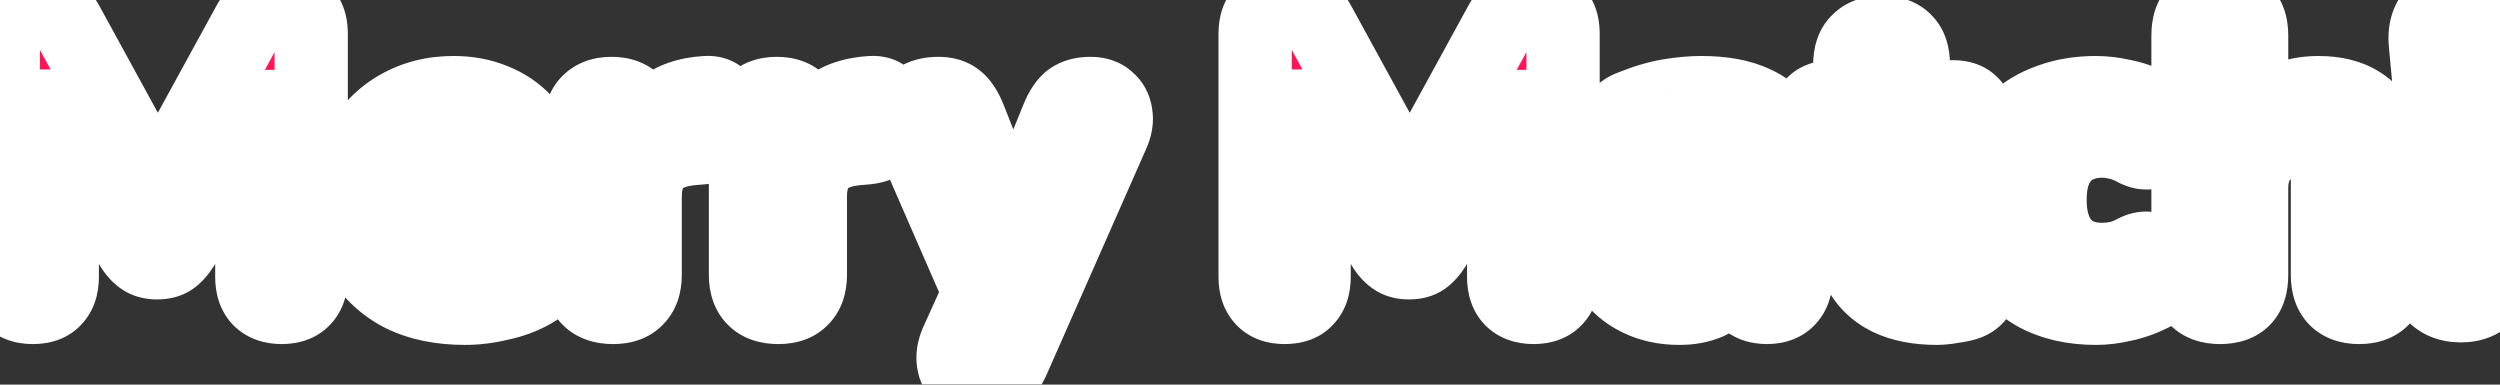 <svg width="273" height="42" viewBox="0 0 273 42" fill="none" xmlns="http://www.w3.org/2000/svg">
<rect x="0" y="0" width="273" height="42" fill="#333333" stroke="none"/>
<mask id="path-1-outside-1_9803_2902" maskUnits="userSpaceOnUse" x="-4" y="-3.841" width="281" height="50" fill="black">
<rect fill="white" x="-4" y="-3.841" width="281" height="50"/>
<path d="M3.578 33.573C2.535 33.573 1.738 33.282 1.186 32.699C0.634 32.117 0.358 31.304 0.358 30.261V3.627C0.358 2.585 0.649 1.772 1.232 1.189C1.845 0.607 2.673 0.315 3.716 0.315C4.636 0.315 5.357 0.499 5.878 0.867C6.43 1.205 6.936 1.803 7.396 2.661L18.022 22.073H16.458L27.084 2.661C27.544 1.803 28.035 1.205 28.556 0.867C29.108 0.499 29.829 0.315 30.718 0.315C31.761 0.315 32.558 0.607 33.11 1.189C33.693 1.772 33.984 2.585 33.984 3.627V30.261C33.984 31.304 33.708 32.117 33.156 32.699C32.604 33.282 31.807 33.573 30.764 33.573C29.721 33.573 28.909 33.282 28.326 32.699C27.774 32.117 27.498 31.304 27.498 30.261V11.631H28.51L19.954 26.949C19.586 27.532 19.187 27.977 18.758 28.283C18.359 28.559 17.823 28.697 17.148 28.697C16.473 28.697 15.921 28.544 15.492 28.237C15.063 27.93 14.679 27.501 14.342 26.949L5.694 11.585H6.798V30.261C6.798 31.304 6.522 32.117 5.97 32.699C5.449 33.282 4.651 33.573 3.578 33.573ZM50.773 33.665C48.105 33.665 45.805 33.19 43.873 32.239C41.972 31.258 40.5 29.893 39.457 28.145C38.445 26.366 37.939 24.281 37.939 21.889C37.939 19.558 38.43 17.519 39.411 15.771C40.392 13.992 41.757 12.613 43.505 11.631C45.284 10.619 47.292 10.113 49.531 10.113C51.156 10.113 52.628 10.389 53.947 10.941C55.266 11.463 56.4 12.229 57.351 13.241C58.302 14.223 59.022 15.434 59.513 16.875C60.004 18.286 60.249 19.865 60.249 21.613C60.249 22.196 60.065 22.64 59.697 22.947C59.329 23.223 58.792 23.361 58.087 23.361H43.643V19.773H55.235L54.499 20.417C54.499 19.16 54.315 18.117 53.947 17.289C53.579 16.43 53.042 15.787 52.337 15.357C51.662 14.928 50.819 14.713 49.807 14.713C48.672 14.713 47.706 14.974 46.909 15.495C46.112 16.017 45.498 16.768 45.069 17.749C44.64 18.73 44.425 19.911 44.425 21.291V21.659C44.425 23.99 44.962 25.707 46.035 26.811C47.139 27.915 48.764 28.467 50.911 28.467C51.647 28.467 52.49 28.375 53.441 28.191C54.392 28.007 55.281 27.716 56.109 27.317C56.814 26.98 57.443 26.872 57.995 26.995C58.547 27.087 58.976 27.332 59.283 27.731C59.59 28.13 59.758 28.59 59.789 29.111C59.85 29.633 59.743 30.154 59.467 30.675C59.191 31.166 58.731 31.58 58.087 31.917C57.044 32.5 55.864 32.929 54.545 33.205C53.257 33.512 52 33.665 50.773 33.665ZM66.957 33.573C65.792 33.573 64.902 33.267 64.289 32.653C63.676 32.04 63.369 31.166 63.369 30.031V13.701C63.369 12.566 63.66 11.708 64.243 11.125C64.856 10.512 65.7 10.205 66.773 10.205C67.877 10.205 68.72 10.512 69.303 11.125C69.886 11.708 70.177 12.566 70.177 13.701V16.093H69.717C70.085 14.253 70.898 12.827 72.155 11.815C73.412 10.803 75.038 10.236 77.031 10.113C77.798 10.052 78.38 10.251 78.779 10.711C79.208 11.14 79.438 11.861 79.469 12.873C79.53 13.824 79.331 14.575 78.871 15.127C78.442 15.679 77.706 16.017 76.663 16.139L75.605 16.231C73.857 16.384 72.554 16.89 71.695 17.749C70.867 18.608 70.453 19.85 70.453 21.475V30.031C70.453 31.166 70.146 32.04 69.533 32.653C68.95 33.267 68.092 33.573 66.957 33.573ZM84.994 33.573C83.829 33.573 82.939 33.267 82.326 32.653C81.713 32.04 81.406 31.166 81.406 30.031V13.701C81.406 12.566 81.697 11.708 82.28 11.125C82.893 10.512 83.737 10.205 84.81 10.205C85.914 10.205 86.757 10.512 87.34 11.125C87.923 11.708 88.214 12.566 88.214 13.701V16.093H87.754C88.122 14.253 88.935 12.827 90.192 11.815C91.449 10.803 93.075 10.236 95.068 10.113C95.835 10.052 96.417 10.251 96.816 10.711C97.245 11.14 97.475 11.861 97.506 12.873C97.567 13.824 97.368 14.575 96.908 15.127C96.479 15.679 95.743 16.017 94.7 16.139L93.642 16.231C91.894 16.384 90.591 16.89 89.732 17.749C88.904 18.608 88.49 19.85 88.49 21.475V30.031C88.49 31.166 88.183 32.04 87.57 32.653C86.987 33.267 86.129 33.573 84.994 33.573ZM107 41.853C106.202 41.853 105.543 41.639 105.022 41.209C104.5 40.78 104.194 40.212 104.102 39.507C104.01 38.833 104.132 38.112 104.47 37.345L107.552 30.537V33.389L99.41 14.713C99.103 13.916 98.996 13.18 99.088 12.505C99.21 11.8 99.548 11.248 100.1 10.849C100.682 10.42 101.48 10.205 102.492 10.205C103.32 10.205 103.979 10.405 104.47 10.803C104.991 11.171 105.466 11.892 105.896 12.965L111.324 26.765H109.852L115.464 12.919C115.893 11.877 116.368 11.171 116.89 10.803C117.442 10.405 118.178 10.205 119.098 10.205C119.895 10.205 120.524 10.42 120.984 10.849C121.474 11.248 121.766 11.784 121.858 12.459C121.98 13.134 121.858 13.87 121.49 14.667L110.68 39.185C110.22 40.228 109.698 40.933 109.116 41.301C108.564 41.669 107.858 41.853 107 41.853ZM140.281 33.573C139.238 33.573 138.441 33.282 137.889 32.699C137.337 32.117 137.061 31.304 137.061 30.261V3.627C137.061 2.585 137.352 1.772 137.935 1.189C138.548 0.607 139.376 0.315 140.419 0.315C141.339 0.315 142.059 0.499 142.581 0.867C143.133 1.205 143.639 1.803 144.099 2.661L154.725 22.073H153.161L163.787 2.661C164.247 1.803 164.737 1.205 165.259 0.867C165.811 0.499 166.531 0.315 167.421 0.315C168.463 0.315 169.261 0.607 169.813 1.189C170.395 1.772 170.687 2.585 170.687 3.627V30.261C170.687 31.304 170.411 32.117 169.859 32.699C169.307 33.282 168.509 33.573 167.467 33.573C166.424 33.573 165.611 33.282 165.029 32.699C164.477 32.117 164.201 31.304 164.201 30.261V11.631H165.213L156.657 26.949C156.289 27.532 155.89 27.977 155.461 28.283C155.062 28.559 154.525 28.697 153.851 28.697C153.176 28.697 152.624 28.544 152.195 28.237C151.765 27.93 151.382 27.501 151.045 26.949L142.397 11.585H143.501V30.261C143.501 31.304 143.225 32.117 142.673 32.699C142.151 33.282 141.354 33.573 140.281 33.573ZM183.382 33.665C181.726 33.665 180.238 33.343 178.92 32.699C177.601 32.055 176.574 31.181 175.838 30.077C175.102 28.973 174.734 27.731 174.734 26.351C174.734 24.695 175.163 23.392 176.022 22.441C176.88 21.46 178.276 20.77 180.208 20.371C182.14 19.942 184.7 19.727 187.89 19.727H190.328V23.315H187.936C186.372 23.315 185.099 23.407 184.118 23.591C183.167 23.744 182.477 24.02 182.048 24.419C181.649 24.818 181.45 25.37 181.45 26.075C181.45 26.934 181.741 27.639 182.324 28.191C182.937 28.743 183.811 29.019 184.946 29.019C185.835 29.019 186.617 28.82 187.292 28.421C187.997 27.992 188.549 27.424 188.948 26.719C189.346 25.983 189.546 25.155 189.546 24.235V18.945C189.546 17.596 189.239 16.645 188.626 16.093C188.012 15.511 186.97 15.219 185.498 15.219C184.67 15.219 183.765 15.326 182.784 15.541C181.833 15.725 180.775 16.047 179.61 16.507C178.935 16.814 178.337 16.89 177.816 16.737C177.294 16.553 176.896 16.247 176.62 15.817C176.344 15.357 176.206 14.867 176.206 14.345C176.206 13.793 176.359 13.272 176.666 12.781C176.972 12.26 177.478 11.877 178.184 11.631C179.625 11.049 180.974 10.65 182.232 10.435C183.52 10.22 184.7 10.113 185.774 10.113C188.135 10.113 190.067 10.466 191.57 11.171C193.103 11.846 194.253 12.904 195.02 14.345C195.786 15.756 196.17 17.581 196.17 19.819V30.031C196.17 31.166 195.894 32.04 195.342 32.653C194.79 33.267 193.992 33.573 192.95 33.573C191.907 33.573 191.094 33.267 190.512 32.653C189.96 32.04 189.684 31.166 189.684 30.031V28.329L190.006 28.605C189.822 29.648 189.423 30.552 188.81 31.319C188.227 32.055 187.476 32.638 186.556 33.067C185.636 33.466 184.578 33.665 183.382 33.665ZM211.517 33.665C209.401 33.665 207.622 33.312 206.181 32.607C204.77 31.902 203.712 30.875 203.007 29.525C202.332 28.176 201.995 26.474 201.995 24.419V15.771H200.063C199.204 15.771 198.53 15.541 198.039 15.081C197.579 14.621 197.349 13.992 197.349 13.195C197.349 12.336 197.579 11.693 198.039 11.263C198.53 10.803 199.204 10.573 200.063 10.573H201.995V7.077C201.995 5.912 202.302 5.038 202.915 4.455C203.528 3.842 204.387 3.535 205.491 3.535C206.626 3.535 207.484 3.842 208.067 4.455C208.65 5.038 208.941 5.912 208.941 7.077V10.573H213.311C214.17 10.573 214.829 10.803 215.289 11.263C215.749 11.693 215.979 12.336 215.979 13.195C215.979 13.992 215.749 14.621 215.289 15.081C214.829 15.541 214.17 15.771 213.311 15.771H208.941V24.143C208.941 25.431 209.232 26.397 209.815 27.041C210.428 27.685 211.394 28.007 212.713 28.007C213.173 28.007 213.602 27.961 214.001 27.869C214.4 27.777 214.768 27.716 215.105 27.685C215.534 27.654 215.887 27.793 216.163 28.099C216.439 28.375 216.577 29.004 216.577 29.985C216.577 30.721 216.454 31.365 216.209 31.917C215.964 32.469 215.534 32.868 214.921 33.113C214.522 33.267 213.97 33.389 213.265 33.481C212.59 33.604 212.008 33.665 211.517 33.665ZM228.878 33.665C226.425 33.665 224.278 33.19 222.438 32.239C220.629 31.258 219.233 29.878 218.252 28.099C217.271 26.32 216.78 24.22 216.78 21.797C216.78 19.988 217.056 18.363 217.608 16.921C218.16 15.48 218.957 14.253 220 13.241C221.073 12.229 222.361 11.463 223.864 10.941C225.367 10.389 227.038 10.113 228.878 10.113C229.829 10.113 230.841 10.236 231.914 10.481C232.987 10.696 234.045 11.079 235.088 11.631C235.701 11.907 236.115 12.306 236.33 12.827C236.575 13.318 236.667 13.839 236.606 14.391C236.545 14.912 236.345 15.388 236.008 15.817C235.701 16.216 235.303 16.492 234.812 16.645C234.321 16.768 233.769 16.676 233.156 16.369C232.573 16.032 231.96 15.787 231.316 15.633C230.703 15.48 230.12 15.403 229.568 15.403C228.648 15.403 227.835 15.556 227.13 15.863C226.425 16.139 225.827 16.553 225.336 17.105C224.876 17.627 224.508 18.286 224.232 19.083C223.987 19.881 223.864 20.8 223.864 21.843C223.864 23.867 224.355 25.462 225.336 26.627C226.348 27.762 227.759 28.329 229.568 28.329C230.12 28.329 230.703 28.268 231.316 28.145C231.929 27.992 232.543 27.747 233.156 27.409C233.769 27.102 234.321 27.026 234.812 27.179C235.303 27.332 235.686 27.624 235.962 28.053C236.269 28.452 236.437 28.927 236.468 29.479C236.529 30 236.437 30.522 236.192 31.043C235.977 31.534 235.579 31.917 234.996 32.193C233.953 32.715 232.911 33.083 231.868 33.297C230.825 33.542 229.829 33.665 228.878 33.665ZM242.427 33.573C241.292 33.573 240.418 33.267 239.805 32.653C239.222 32.04 238.931 31.166 238.931 30.031V3.857C238.931 2.692 239.222 1.818 239.805 1.235C240.418 0.622 241.292 0.315 242.427 0.315C243.531 0.315 244.374 0.622 244.957 1.235C245.57 1.818 245.877 2.692 245.877 3.857V14.805H245.233C245.938 13.303 246.981 12.152 248.361 11.355C249.772 10.527 251.366 10.113 253.145 10.113C254.954 10.113 256.442 10.466 257.607 11.171C258.772 11.846 259.646 12.889 260.229 14.299C260.812 15.679 261.103 17.442 261.103 19.589V30.031C261.103 31.166 260.796 32.04 260.183 32.653C259.6 33.267 258.742 33.573 257.607 33.573C256.503 33.573 255.644 33.267 255.031 32.653C254.448 32.04 254.157 31.166 254.157 30.031V19.911C254.157 18.347 253.866 17.228 253.283 16.553C252.731 15.848 251.872 15.495 250.707 15.495C249.235 15.495 248.054 15.955 247.165 16.875C246.306 17.795 245.877 19.022 245.877 20.555V30.031C245.877 32.392 244.727 33.573 242.427 33.573ZM268.726 23.177C268.021 23.177 267.469 22.962 267.07 22.533C266.672 22.104 266.426 21.475 266.334 20.647L264.862 4.915C264.709 3.535 264.97 2.431 265.644 1.603C266.319 0.745 267.346 0.315 268.726 0.315C270.045 0.315 271.042 0.745 271.716 1.603C272.391 2.431 272.652 3.535 272.498 4.915L271.026 20.647C270.934 21.475 270.689 22.104 270.29 22.533C269.922 22.962 269.401 23.177 268.726 23.177ZM268.726 33.389C267.5 33.389 266.518 33.021 265.782 32.285C265.077 31.549 264.724 30.599 264.724 29.433C264.724 28.299 265.077 27.378 265.782 26.673C266.518 25.937 267.5 25.569 268.726 25.569C269.953 25.569 270.904 25.937 271.578 26.673C272.284 27.378 272.636 28.299 272.636 29.433C272.636 30.599 272.284 31.549 271.578 32.285C270.904 33.021 269.953 33.389 268.726 33.389Z"/>
</mask>
<path d="M3.578 33.573C2.535 33.573 1.738 33.282 1.186 32.699C0.634 32.117 0.358 31.304 0.358 30.261V3.627C0.358 2.585 0.649 1.772 1.232 1.189C1.845 0.607 2.673 0.315 3.716 0.315C4.636 0.315 5.357 0.499 5.878 0.867C6.43 1.205 6.936 1.803 7.396 2.661L18.022 22.073H16.458L27.084 2.661C27.544 1.803 28.035 1.205 28.556 0.867C29.108 0.499 29.829 0.315 30.718 0.315C31.761 0.315 32.558 0.607 33.11 1.189C33.693 1.772 33.984 2.585 33.984 3.627V30.261C33.984 31.304 33.708 32.117 33.156 32.699C32.604 33.282 31.807 33.573 30.764 33.573C29.721 33.573 28.909 33.282 28.326 32.699C27.774 32.117 27.498 31.304 27.498 30.261V11.631H28.51L19.954 26.949C19.586 27.532 19.187 27.977 18.758 28.283C18.359 28.559 17.823 28.697 17.148 28.697C16.473 28.697 15.921 28.544 15.492 28.237C15.063 27.93 14.679 27.501 14.342 26.949L5.694 11.585H6.798V30.261C6.798 31.304 6.522 32.117 5.97 32.699C5.449 33.282 4.651 33.573 3.578 33.573ZM50.773 33.665C48.105 33.665 45.805 33.19 43.873 32.239C41.972 31.258 40.5 29.893 39.457 28.145C38.445 26.366 37.939 24.281 37.939 21.889C37.939 19.558 38.43 17.519 39.411 15.771C40.392 13.992 41.757 12.613 43.505 11.631C45.284 10.619 47.292 10.113 49.531 10.113C51.156 10.113 52.628 10.389 53.947 10.941C55.266 11.463 56.4 12.229 57.351 13.241C58.302 14.223 59.022 15.434 59.513 16.875C60.004 18.286 60.249 19.865 60.249 21.613C60.249 22.196 60.065 22.64 59.697 22.947C59.329 23.223 58.792 23.361 58.087 23.361H43.643V19.773H55.235L54.499 20.417C54.499 19.16 54.315 18.117 53.947 17.289C53.579 16.43 53.042 15.787 52.337 15.357C51.662 14.928 50.819 14.713 49.807 14.713C48.672 14.713 47.706 14.974 46.909 15.495C46.112 16.017 45.498 16.768 45.069 17.749C44.64 18.73 44.425 19.911 44.425 21.291V21.659C44.425 23.99 44.962 25.707 46.035 26.811C47.139 27.915 48.764 28.467 50.911 28.467C51.647 28.467 52.49 28.375 53.441 28.191C54.392 28.007 55.281 27.716 56.109 27.317C56.814 26.98 57.443 26.872 57.995 26.995C58.547 27.087 58.976 27.332 59.283 27.731C59.59 28.13 59.758 28.59 59.789 29.111C59.85 29.633 59.743 30.154 59.467 30.675C59.191 31.166 58.731 31.58 58.087 31.917C57.044 32.5 55.864 32.929 54.545 33.205C53.257 33.512 52 33.665 50.773 33.665ZM66.957 33.573C65.792 33.573 64.902 33.267 64.289 32.653C63.676 32.04 63.369 31.166 63.369 30.031V13.701C63.369 12.566 63.66 11.708 64.243 11.125C64.856 10.512 65.7 10.205 66.773 10.205C67.877 10.205 68.72 10.512 69.303 11.125C69.886 11.708 70.177 12.566 70.177 13.701V16.093H69.717C70.085 14.253 70.898 12.827 72.155 11.815C73.412 10.803 75.038 10.236 77.031 10.113C77.798 10.052 78.38 10.251 78.779 10.711C79.208 11.14 79.438 11.861 79.469 12.873C79.53 13.824 79.331 14.575 78.871 15.127C78.442 15.679 77.706 16.017 76.663 16.139L75.605 16.231C73.857 16.384 72.554 16.89 71.695 17.749C70.867 18.608 70.453 19.85 70.453 21.475V30.031C70.453 31.166 70.146 32.04 69.533 32.653C68.95 33.267 68.092 33.573 66.957 33.573ZM84.994 33.573C83.829 33.573 82.939 33.267 82.326 32.653C81.713 32.04 81.406 31.166 81.406 30.031V13.701C81.406 12.566 81.697 11.708 82.28 11.125C82.893 10.512 83.737 10.205 84.81 10.205C85.914 10.205 86.757 10.512 87.34 11.125C87.923 11.708 88.214 12.566 88.214 13.701V16.093H87.754C88.122 14.253 88.935 12.827 90.192 11.815C91.449 10.803 93.075 10.236 95.068 10.113C95.835 10.052 96.417 10.251 96.816 10.711C97.245 11.14 97.475 11.861 97.506 12.873C97.567 13.824 97.368 14.575 96.908 15.127C96.479 15.679 95.743 16.017 94.7 16.139L93.642 16.231C91.894 16.384 90.591 16.89 89.732 17.749C88.904 18.608 88.49 19.85 88.49 21.475V30.031C88.49 31.166 88.183 32.04 87.57 32.653C86.987 33.267 86.129 33.573 84.994 33.573ZM107 41.853C106.202 41.853 105.543 41.639 105.022 41.209C104.5 40.78 104.194 40.212 104.102 39.507C104.01 38.833 104.132 38.112 104.47 37.345L107.552 30.537V33.389L99.41 14.713C99.103 13.916 98.996 13.18 99.088 12.505C99.21 11.8 99.548 11.248 100.1 10.849C100.682 10.42 101.48 10.205 102.492 10.205C103.32 10.205 103.979 10.405 104.47 10.803C104.991 11.171 105.466 11.892 105.896 12.965L111.324 26.765H109.852L115.464 12.919C115.893 11.877 116.368 11.171 116.89 10.803C117.442 10.405 118.178 10.205 119.098 10.205C119.895 10.205 120.524 10.42 120.984 10.849C121.474 11.248 121.766 11.784 121.858 12.459C121.98 13.134 121.858 13.87 121.49 14.667L110.68 39.185C110.22 40.228 109.698 40.933 109.116 41.301C108.564 41.669 107.858 41.853 107 41.853ZM140.281 33.573C139.238 33.573 138.441 33.282 137.889 32.699C137.337 32.117 137.061 31.304 137.061 30.261V3.627C137.061 2.585 137.352 1.772 137.935 1.189C138.548 0.607 139.376 0.315 140.419 0.315C141.339 0.315 142.059 0.499 142.581 0.867C143.133 1.205 143.639 1.803 144.099 2.661L154.725 22.073H153.161L163.787 2.661C164.247 1.803 164.737 1.205 165.259 0.867C165.811 0.499 166.531 0.315 167.421 0.315C168.463 0.315 169.261 0.607 169.813 1.189C170.395 1.772 170.687 2.585 170.687 3.627V30.261C170.687 31.304 170.411 32.117 169.859 32.699C169.307 33.282 168.509 33.573 167.467 33.573C166.424 33.573 165.611 33.282 165.029 32.699C164.477 32.117 164.201 31.304 164.201 30.261V11.631H165.213L156.657 26.949C156.289 27.532 155.89 27.977 155.461 28.283C155.062 28.559 154.525 28.697 153.851 28.697C153.176 28.697 152.624 28.544 152.195 28.237C151.765 27.93 151.382 27.501 151.045 26.949L142.397 11.585H143.501V30.261C143.501 31.304 143.225 32.117 142.673 32.699C142.151 33.282 141.354 33.573 140.281 33.573ZM183.382 33.665C181.726 33.665 180.238 33.343 178.92 32.699C177.601 32.055 176.574 31.181 175.838 30.077C175.102 28.973 174.734 27.731 174.734 26.351C174.734 24.695 175.163 23.392 176.022 22.441C176.88 21.46 178.276 20.77 180.208 20.371C182.14 19.942 184.7 19.727 187.89 19.727H190.328V23.315H187.936C186.372 23.315 185.099 23.407 184.118 23.591C183.167 23.744 182.477 24.02 182.048 24.419C181.649 24.818 181.45 25.37 181.45 26.075C181.45 26.934 181.741 27.639 182.324 28.191C182.937 28.743 183.811 29.019 184.946 29.019C185.835 29.019 186.617 28.82 187.292 28.421C187.997 27.992 188.549 27.424 188.948 26.719C189.346 25.983 189.546 25.155 189.546 24.235V18.945C189.546 17.596 189.239 16.645 188.626 16.093C188.012 15.511 186.97 15.219 185.498 15.219C184.67 15.219 183.765 15.326 182.784 15.541C181.833 15.725 180.775 16.047 179.61 16.507C178.935 16.814 178.337 16.89 177.816 16.737C177.294 16.553 176.896 16.247 176.62 15.817C176.344 15.357 176.206 14.867 176.206 14.345C176.206 13.793 176.359 13.272 176.666 12.781C176.972 12.26 177.478 11.877 178.184 11.631C179.625 11.049 180.974 10.65 182.232 10.435C183.52 10.22 184.7 10.113 185.774 10.113C188.135 10.113 190.067 10.466 191.57 11.171C193.103 11.846 194.253 12.904 195.02 14.345C195.786 15.756 196.17 17.581 196.17 19.819V30.031C196.17 31.166 195.894 32.04 195.342 32.653C194.79 33.267 193.992 33.573 192.95 33.573C191.907 33.573 191.094 33.267 190.512 32.653C189.96 32.04 189.684 31.166 189.684 30.031V28.329L190.006 28.605C189.822 29.648 189.423 30.552 188.81 31.319C188.227 32.055 187.476 32.638 186.556 33.067C185.636 33.466 184.578 33.665 183.382 33.665ZM211.517 33.665C209.401 33.665 207.622 33.312 206.181 32.607C204.77 31.902 203.712 30.875 203.007 29.525C202.332 28.176 201.995 26.474 201.995 24.419V15.771H200.063C199.204 15.771 198.53 15.541 198.039 15.081C197.579 14.621 197.349 13.992 197.349 13.195C197.349 12.336 197.579 11.693 198.039 11.263C198.53 10.803 199.204 10.573 200.063 10.573H201.995V7.077C201.995 5.912 202.302 5.038 202.915 4.455C203.528 3.842 204.387 3.535 205.491 3.535C206.626 3.535 207.484 3.842 208.067 4.455C208.65 5.038 208.941 5.912 208.941 7.077V10.573H213.311C214.17 10.573 214.829 10.803 215.289 11.263C215.749 11.693 215.979 12.336 215.979 13.195C215.979 13.992 215.749 14.621 215.289 15.081C214.829 15.541 214.17 15.771 213.311 15.771H208.941V24.143C208.941 25.431 209.232 26.397 209.815 27.041C210.428 27.685 211.394 28.007 212.713 28.007C213.173 28.007 213.602 27.961 214.001 27.869C214.4 27.777 214.768 27.716 215.105 27.685C215.534 27.654 215.887 27.793 216.163 28.099C216.439 28.375 216.577 29.004 216.577 29.985C216.577 30.721 216.454 31.365 216.209 31.917C215.964 32.469 215.534 32.868 214.921 33.113C214.522 33.267 213.97 33.389 213.265 33.481C212.59 33.604 212.008 33.665 211.517 33.665ZM228.878 33.665C226.425 33.665 224.278 33.19 222.438 32.239C220.629 31.258 219.233 29.878 218.252 28.099C217.271 26.32 216.78 24.22 216.78 21.797C216.78 19.988 217.056 18.363 217.608 16.921C218.16 15.48 218.957 14.253 220 13.241C221.073 12.229 222.361 11.463 223.864 10.941C225.367 10.389 227.038 10.113 228.878 10.113C229.829 10.113 230.841 10.236 231.914 10.481C232.987 10.696 234.045 11.079 235.088 11.631C235.701 11.907 236.115 12.306 236.33 12.827C236.575 13.318 236.667 13.839 236.606 14.391C236.545 14.912 236.345 15.388 236.008 15.817C235.701 16.216 235.303 16.492 234.812 16.645C234.321 16.768 233.769 16.676 233.156 16.369C232.573 16.032 231.96 15.787 231.316 15.633C230.703 15.48 230.12 15.403 229.568 15.403C228.648 15.403 227.835 15.556 227.13 15.863C226.425 16.139 225.827 16.553 225.336 17.105C224.876 17.627 224.508 18.286 224.232 19.083C223.987 19.881 223.864 20.8 223.864 21.843C223.864 23.867 224.355 25.462 225.336 26.627C226.348 27.762 227.759 28.329 229.568 28.329C230.12 28.329 230.703 28.268 231.316 28.145C231.929 27.992 232.543 27.747 233.156 27.409C233.769 27.102 234.321 27.026 234.812 27.179C235.303 27.332 235.686 27.624 235.962 28.053C236.269 28.452 236.437 28.927 236.468 29.479C236.529 30 236.437 30.522 236.192 31.043C235.977 31.534 235.579 31.917 234.996 32.193C233.953 32.715 232.911 33.083 231.868 33.297C230.825 33.542 229.829 33.665 228.878 33.665ZM242.427 33.573C241.292 33.573 240.418 33.267 239.805 32.653C239.222 32.04 238.931 31.166 238.931 30.031V3.857C238.931 2.692 239.222 1.818 239.805 1.235C240.418 0.622 241.292 0.315 242.427 0.315C243.531 0.315 244.374 0.622 244.957 1.235C245.57 1.818 245.877 2.692 245.877 3.857V14.805H245.233C245.938 13.303 246.981 12.152 248.361 11.355C249.772 10.527 251.366 10.113 253.145 10.113C254.954 10.113 256.442 10.466 257.607 11.171C258.772 11.846 259.646 12.889 260.229 14.299C260.812 15.679 261.103 17.442 261.103 19.589V30.031C261.103 31.166 260.796 32.04 260.183 32.653C259.6 33.267 258.742 33.573 257.607 33.573C256.503 33.573 255.644 33.267 255.031 32.653C254.448 32.04 254.157 31.166 254.157 30.031V19.911C254.157 18.347 253.866 17.228 253.283 16.553C252.731 15.848 251.872 15.495 250.707 15.495C249.235 15.495 248.054 15.955 247.165 16.875C246.306 17.795 245.877 19.022 245.877 20.555V30.031C245.877 32.392 244.727 33.573 242.427 33.573ZM268.726 23.177C268.021 23.177 267.469 22.962 267.07 22.533C266.672 22.104 266.426 21.475 266.334 20.647L264.862 4.915C264.709 3.535 264.97 2.431 265.644 1.603C266.319 0.745 267.346 0.315 268.726 0.315C270.045 0.315 271.042 0.745 271.716 1.603C272.391 2.431 272.652 3.535 272.498 4.915L271.026 20.647C270.934 21.475 270.689 22.104 270.29 22.533C269.922 22.962 269.401 23.177 268.726 23.177ZM268.726 33.389C267.5 33.389 266.518 33.021 265.782 32.285C265.077 31.549 264.724 30.599 264.724 29.433C264.724 28.299 265.077 27.378 265.782 26.673C266.518 25.937 267.5 25.569 268.726 25.569C269.953 25.569 270.904 25.937 271.578 26.673C272.284 27.378 272.636 28.299 272.636 29.433C272.636 30.599 272.284 31.549 271.578 32.285C270.904 33.021 269.953 33.389 268.726 33.389Z" fill="#FF1659"/>
<path d="M1.186 32.699L4.09 29.948H4.09L1.186 32.699ZM1.232 1.189L-1.523 -1.711L-1.56 -1.676L-1.596 -1.639L1.232 1.189ZM5.878 0.867L3.571 4.135L3.679 4.211L3.792 4.28L5.878 0.867ZM7.396 2.661L3.87 4.55L3.879 4.566L3.887 4.582L7.396 2.661ZM18.022 22.073V26.073H24.772L21.531 20.152L18.022 22.073ZM16.458 22.073L12.949 20.152L9.708 26.073H16.458V22.073ZM27.084 2.661L30.593 4.582L30.601 4.566L30.61 4.55L27.084 2.661ZM28.556 0.867L30.729 4.225L30.752 4.211L30.775 4.195L28.556 0.867ZM33.11 1.189L30.206 3.94L30.243 3.979L30.282 4.018L33.11 1.189ZM33.156 32.699L30.252 29.948L33.156 32.699ZM28.326 32.699L25.422 35.45L25.459 35.489L25.498 35.528L28.326 32.699ZM27.498 11.631V7.631H23.498V11.631H27.498ZM28.51 11.631L32.002 13.582L35.326 7.631H28.51V11.631ZM19.954 26.949L23.336 29.085L23.394 28.994L23.446 28.9L19.954 26.949ZM18.758 28.283L21.035 31.572L21.059 31.555L21.083 31.538L18.758 28.283ZM15.492 28.237L17.817 24.982L15.492 28.237ZM14.342 26.949L10.856 28.911L10.892 28.974L10.929 29.035L14.342 26.949ZM5.694 11.585V7.585H-1.148L2.208 13.547L5.694 11.585ZM6.798 11.585H10.798V7.585H6.798V11.585ZM5.97 32.699L3.066 29.948L3.027 29.99L2.989 30.032L5.97 32.699ZM3.578 29.573C3.422 29.573 3.442 29.551 3.571 29.598C3.719 29.652 3.916 29.764 4.09 29.948L-1.718 35.45C-0.202 37.05 1.782 37.573 3.578 37.573V29.573ZM4.09 29.948C4.159 30.021 4.217 30.099 4.264 30.178C4.31 30.256 4.337 30.322 4.353 30.366C4.382 30.452 4.358 30.436 4.358 30.261H-3.642C-3.642 32.011 -3.165 33.923 -1.718 35.45L4.09 29.948ZM4.358 30.261V3.627H-3.642V30.261H4.358ZM4.358 3.627C4.358 3.473 4.38 3.479 4.342 3.586C4.322 3.64 4.29 3.712 4.24 3.793C4.189 3.874 4.128 3.95 4.06 4.018L-1.596 -1.639C-3.115 -0.12 -3.642 1.82 -3.642 3.627H4.358ZM3.987 4.089C3.933 4.14 3.872 4.187 3.806 4.227C3.741 4.267 3.683 4.292 3.641 4.307C3.556 4.337 3.564 4.315 3.716 4.315V-3.685C1.899 -3.685 -0.002 -3.155 -1.523 -1.711L3.987 4.089ZM3.716 4.315C3.918 4.315 3.986 4.336 3.957 4.329C3.922 4.32 3.769 4.275 3.571 4.135L8.185 -2.401C6.75 -3.413 5.112 -3.685 3.716 -3.685V4.315ZM3.792 4.28C3.636 4.185 3.585 4.113 3.618 4.152C3.652 4.193 3.742 4.311 3.87 4.55L10.922 0.772C10.283 -0.42 9.355 -1.696 7.964 -2.546L3.792 4.28ZM3.887 4.582L14.513 23.994L21.531 20.152L10.905 0.741L3.887 4.582ZM18.022 18.073H16.458V26.073H18.022V18.073ZM19.967 23.994L30.593 4.582L23.575 0.741L12.949 20.152L19.967 23.994ZM30.61 4.55C30.747 4.294 30.845 4.16 30.889 4.106C30.934 4.051 30.888 4.122 30.729 4.225L26.383 -2.491C25.059 -1.635 24.173 -0.375 23.558 0.772L30.61 4.55ZM30.775 4.195C30.706 4.242 30.643 4.274 30.593 4.295C30.544 4.317 30.511 4.326 30.5 4.329C30.481 4.334 30.544 4.315 30.718 4.315V-3.685C29.302 -3.685 27.735 -3.393 26.337 -2.461L30.775 4.195ZM30.718 4.315C30.874 4.315 30.854 4.338 30.725 4.291C30.577 4.237 30.38 4.124 30.206 3.94L36.014 -1.562C34.498 -3.162 32.514 -3.685 30.718 -3.685V4.315ZM30.282 4.018C30.214 3.95 30.153 3.874 30.102 3.793C30.052 3.712 30.02 3.64 30 3.586C29.962 3.479 29.984 3.473 29.984 3.627H37.984C37.984 1.82 37.458 -0.12 35.938 -1.639L30.282 4.018ZM29.984 3.627V30.261H37.984V3.627H29.984ZM29.984 30.261C29.984 30.436 29.96 30.452 29.989 30.366C30.005 30.322 30.032 30.256 30.078 30.178C30.125 30.099 30.183 30.021 30.252 29.948L36.06 35.45C37.507 33.923 37.984 32.011 37.984 30.261H29.984ZM30.252 29.948C30.426 29.764 30.623 29.652 30.771 29.598C30.9 29.551 30.92 29.573 30.764 29.573V37.573C32.56 37.573 34.544 37.05 36.06 35.45L30.252 29.948ZM30.764 29.573C30.61 29.573 30.616 29.551 30.722 29.589C30.777 29.609 30.849 29.641 30.93 29.692C31.011 29.743 31.087 29.803 31.154 29.871L25.498 35.528C27.017 37.047 28.957 37.573 30.764 37.573V29.573ZM31.23 29.948C31.299 30.021 31.357 30.099 31.404 30.178C31.45 30.256 31.477 30.322 31.492 30.366C31.522 30.452 31.498 30.436 31.498 30.261H23.498C23.498 32.011 23.975 33.923 25.422 35.45L31.23 29.948ZM31.498 30.261V11.631H23.498V30.261H31.498ZM27.498 15.631H28.51V7.631H27.498V15.631ZM25.018 9.681L16.462 24.999L23.446 28.9L32.002 13.582L25.018 9.681ZM16.572 24.813C16.49 24.944 16.43 25.017 16.401 25.049C16.372 25.082 16.38 25.066 16.433 25.028L21.083 31.538C22.041 30.854 22.772 29.978 23.336 29.085L16.572 24.813ZM16.481 24.994C16.967 24.658 17.318 24.697 17.148 24.697V32.697C18.328 32.697 19.752 32.46 21.035 31.572L16.481 24.994ZM17.148 24.697C17.074 24.697 17.4 24.685 17.817 24.982L13.167 31.492C14.442 32.403 15.872 32.697 17.148 32.697V24.697ZM17.817 24.982C17.912 25.05 17.874 25.058 17.755 24.863L10.929 29.035C11.485 29.945 12.213 30.811 13.167 31.492L17.817 24.982ZM17.828 24.987L9.18 9.623L2.208 13.547L10.856 28.911L17.828 24.987ZM5.694 15.585H6.798V7.585H5.694V15.585ZM2.798 11.585V30.261H10.798V11.585H2.798ZM2.798 30.261C2.798 30.436 2.774 30.452 2.803 30.366C2.819 30.322 2.846 30.256 2.892 30.178C2.939 30.099 2.997 30.021 3.066 29.948L8.874 35.45C10.321 33.923 10.798 32.011 10.798 30.261H2.798ZM2.989 30.032C3.204 29.792 3.444 29.658 3.608 29.598C3.748 29.546 3.765 29.573 3.578 29.573V37.573C5.348 37.573 7.419 37.078 8.951 35.366L2.989 30.032ZM43.873 32.239L42.038 35.794L42.072 35.811L42.107 35.828L43.873 32.239ZM39.457 28.145L35.98 30.123L36.001 30.159L36.022 30.194L39.457 28.145ZM39.411 15.771L42.899 17.729L42.906 17.716L42.913 17.703L39.411 15.771ZM43.505 11.631L45.463 15.119L45.473 15.114L45.483 15.108L43.505 11.631ZM53.947 10.941L52.402 14.631L52.439 14.646L52.476 14.661L53.947 10.941ZM57.351 13.241L54.435 15.98L54.457 16.002L54.478 16.024L57.351 13.241ZM59.513 16.875L55.726 18.164L55.731 18.177L55.735 18.189L59.513 16.875ZM59.697 22.947L62.097 26.147L62.179 26.086L62.258 26.02L59.697 22.947ZM43.643 23.361H39.643V27.361H43.643V23.361ZM43.643 19.773V15.773H39.643V19.773H43.643ZM55.235 19.773L57.869 22.784L65.881 15.773H55.235V19.773ZM54.499 20.417H50.499V29.232L57.133 23.427L54.499 20.417ZM53.947 17.289L50.27 18.865L50.281 18.889L50.292 18.914L53.947 17.289ZM52.337 15.357L50.189 18.732L50.223 18.753L50.257 18.774L52.337 15.357ZM46.909 15.495L49.098 18.843L49.098 18.843L46.909 15.495ZM46.035 26.811L43.167 29.599L43.187 29.62L43.206 29.64L46.035 26.811ZM53.441 28.191L54.201 32.118L53.441 28.191ZM56.109 27.317L54.383 23.709L54.374 23.713L56.109 27.317ZM57.995 26.995L57.127 30.9L57.232 30.923L57.337 30.941L57.995 26.995ZM59.283 27.731L56.112 30.17L59.283 27.731ZM59.789 29.111L55.796 29.346L55.803 29.463L55.816 29.579L59.789 29.111ZM59.467 30.675L62.953 32.636L62.978 32.592L63.002 32.547L59.467 30.675ZM58.087 31.917L56.231 28.374L56.183 28.399L56.136 28.425L58.087 31.917ZM54.545 33.205L53.725 29.29L53.672 29.301L53.618 29.314L54.545 33.205ZM50.773 29.665C48.574 29.665 46.906 29.274 45.639 28.65L42.107 35.828C44.704 37.106 47.636 37.665 50.773 37.665V29.665ZM45.708 28.685C44.434 28.027 43.532 27.169 42.892 26.096L36.022 30.194C37.467 32.617 39.509 34.488 42.038 35.794L45.708 28.685ZM42.934 26.167C42.319 25.086 41.939 23.706 41.939 21.889H33.939C33.939 24.857 34.571 27.647 35.98 30.123L42.934 26.167ZM41.939 21.889C41.939 20.132 42.304 18.788 42.899 17.729L35.923 13.813C34.555 16.25 33.939 18.985 33.939 21.889H41.939ZM42.913 17.703C43.54 16.568 44.374 15.731 45.463 15.119L41.547 8.143C39.14 9.494 37.245 11.417 35.909 13.839L42.913 17.703ZM45.483 15.108C46.603 14.47 47.919 14.113 49.531 14.113V6.113C46.666 6.113 43.964 6.768 41.527 8.155L45.483 15.108ZM49.531 14.113C50.698 14.113 51.635 14.31 52.402 14.631L55.492 7.251C53.621 6.468 51.614 6.113 49.531 6.113V14.113ZM52.476 14.661C53.259 14.97 53.897 15.407 54.435 15.98L60.266 10.502C58.904 9.052 57.272 7.955 55.418 7.221L52.476 14.661ZM54.478 16.024C54.973 16.535 55.404 17.218 55.726 18.164L63.3 15.586C62.64 13.65 61.631 11.91 60.224 10.458L54.478 16.024ZM55.735 18.189C56.056 19.112 56.249 20.238 56.249 21.613H64.249C64.249 19.492 63.951 17.459 63.291 15.561L55.735 18.189ZM56.249 21.613C56.249 21.488 56.269 21.207 56.415 20.854C56.569 20.481 56.82 20.138 57.136 19.874L62.258 26.02C63.734 24.79 64.249 23.101 64.249 21.613H56.249ZM57.297 19.747C57.609 19.513 57.885 19.419 58.022 19.384C58.154 19.35 58.19 19.361 58.087 19.361V27.361C59.223 27.361 60.755 27.154 62.097 26.147L57.297 19.747ZM58.087 19.361H43.643V27.361H58.087V19.361ZM47.643 23.361V19.773H39.643V23.361H47.643ZM43.643 23.773H55.235V15.773H43.643V23.773ZM52.601 16.763L51.865 17.407L57.133 23.427L57.869 22.784L52.601 16.763ZM58.499 20.417C58.499 18.803 58.267 17.162 57.602 15.665L50.292 18.914C50.362 19.073 50.499 19.517 50.499 20.417H58.499ZM57.623 15.713C56.972 14.194 55.924 12.858 54.417 11.94L50.257 18.774C50.246 18.767 50.232 18.757 50.219 18.746C50.206 18.735 50.198 18.726 50.196 18.723C50.19 18.716 50.222 18.751 50.27 18.865L57.623 15.713ZM54.484 11.982C53.017 11.049 51.379 10.713 49.807 10.713V18.713C50.033 18.713 50.16 18.737 50.212 18.751C50.258 18.762 50.24 18.764 50.189 18.732L54.484 11.982ZM49.807 10.713C48.045 10.713 46.284 11.125 44.72 12.147L49.098 18.843C49.129 18.823 49.299 18.713 49.807 18.713V10.713ZM44.72 12.147C43.193 13.146 42.105 14.543 41.404 16.146L48.734 19.352C48.891 18.992 49.031 18.887 49.098 18.843L44.72 12.147ZM41.404 16.146C40.7 17.756 40.425 19.512 40.425 21.291H48.425C48.425 20.31 48.579 19.705 48.734 19.352L41.404 16.146ZM40.425 21.291V21.659H48.425V21.291H40.425ZM40.425 21.659C40.425 24.507 41.07 27.442 43.167 29.599L48.903 24.023C48.853 23.972 48.425 23.473 48.425 21.659H40.425ZM43.206 29.64C45.306 31.739 48.11 32.467 50.911 32.467V24.467C49.419 24.467 48.972 24.091 48.863 23.983L43.206 29.64ZM50.911 32.467C51.967 32.467 53.073 32.337 54.201 32.118L52.681 24.264C51.907 24.414 51.327 24.467 50.911 24.467V32.467ZM54.201 32.118C55.471 31.872 56.69 31.477 57.844 30.921L54.374 23.713C53.872 23.955 53.312 24.142 52.681 24.264L54.201 32.118ZM57.835 30.926C58.037 30.829 57.729 31.034 57.127 30.9L58.863 23.09C57.157 22.711 55.591 23.131 54.383 23.709L57.835 30.926ZM57.337 30.941C57.207 30.919 56.993 30.862 56.746 30.721C56.493 30.576 56.276 30.383 56.112 30.17L62.453 25.292C61.459 23.999 60.081 23.288 58.653 23.05L57.337 30.941ZM56.112 30.17C56.025 30.056 55.943 29.914 55.884 29.752C55.825 29.592 55.802 29.45 55.796 29.346L63.782 28.876C63.706 27.587 63.269 26.352 62.453 25.292L56.112 30.17ZM55.816 29.579C55.796 29.408 55.805 29.239 55.837 29.087C55.867 28.938 55.911 28.842 55.932 28.804L63.002 32.547C63.609 31.4 63.929 30.069 63.761 28.644L55.816 29.579ZM55.981 28.714C56.18 28.36 56.387 28.292 56.231 28.374L59.943 35.461C61.075 34.868 62.202 33.972 62.953 32.636L55.981 28.714ZM56.136 28.425C55.489 28.787 54.698 29.087 53.725 29.29L55.364 37.12C57.03 36.772 58.6 36.213 60.038 35.409L56.136 28.425ZM53.618 29.314C52.61 29.554 51.664 29.665 50.773 29.665V37.665C52.335 37.665 53.904 37.47 55.471 37.096L53.618 29.314ZM64.289 32.653L61.461 35.482L64.289 32.653ZM64.243 11.125L61.415 8.297V8.297L64.243 11.125ZM69.303 11.125L66.403 13.88L66.438 13.917L66.475 13.954L69.303 11.125ZM70.177 16.093V20.093H74.177V16.093H70.177ZM69.717 16.093L65.795 15.309L64.838 20.093H69.717V16.093ZM77.031 10.113L77.277 14.106L77.313 14.103L77.35 14.1L77.031 10.113ZM78.779 10.711L75.756 13.331L75.85 13.439L75.951 13.54L78.779 10.711ZM79.469 12.873L75.471 12.994L75.473 13.063L75.477 13.131L79.469 12.873ZM78.871 15.127L75.798 12.566L75.755 12.618L75.714 12.671L78.871 15.127ZM76.663 16.139L77.01 20.124L77.07 20.119L77.13 20.112L76.663 16.139ZM75.605 16.231L75.258 12.246L75.255 12.246L75.605 16.231ZM71.695 17.749L68.867 14.921L68.841 14.947L68.816 14.973L71.695 17.749ZM69.533 32.653L66.705 29.825L66.668 29.861L66.633 29.898L69.533 32.653ZM66.957 29.573C66.716 29.573 66.659 29.541 66.72 29.562C66.753 29.573 66.814 29.598 66.889 29.644C66.966 29.691 67.044 29.752 67.117 29.825L61.461 35.482C63.053 37.074 65.106 37.573 66.957 37.573V29.573ZM67.117 29.825C67.184 29.892 67.242 29.965 67.288 30.04C67.334 30.114 67.36 30.175 67.373 30.213C67.399 30.285 67.369 30.245 67.369 30.031H59.369C59.369 31.887 59.887 33.908 61.461 35.482L67.117 29.825ZM67.369 30.031V13.701H59.369V30.031H67.369ZM67.369 13.701C67.369 13.466 67.4 13.418 67.375 13.491C67.362 13.531 67.334 13.601 67.281 13.688C67.228 13.776 67.158 13.867 67.071 13.954L61.415 8.297C59.835 9.876 59.369 11.914 59.369 13.701H67.369ZM67.071 13.954C67.017 14.008 66.952 14.06 66.882 14.105C66.812 14.149 66.749 14.177 66.703 14.194C66.609 14.228 66.614 14.205 66.773 14.205V6.205C64.906 6.205 62.948 6.764 61.415 8.297L67.071 13.954ZM66.773 14.205C66.962 14.205 66.971 14.232 66.867 14.194C66.812 14.175 66.736 14.14 66.649 14.084C66.561 14.027 66.477 13.958 66.403 13.88L72.203 8.37C70.653 6.739 68.623 6.205 66.773 6.205V14.205ZM66.475 13.954C66.388 13.867 66.318 13.776 66.265 13.688C66.213 13.601 66.184 13.531 66.171 13.491C66.146 13.418 66.177 13.466 66.177 13.701H74.177C74.177 11.914 73.711 9.876 72.131 8.297L66.475 13.954ZM66.177 13.701V16.093H74.177V13.701H66.177ZM70.177 12.093H69.717V20.093H70.177V12.093ZM73.639 16.878C73.855 15.799 74.252 15.262 74.663 14.931L69.647 8.699C67.544 10.392 66.315 12.707 65.795 15.309L73.639 16.878ZM74.663 14.931C75.136 14.551 75.912 14.19 77.277 14.106L76.785 6.121C74.164 6.282 71.689 7.056 69.647 8.699L74.663 14.931ZM77.35 14.1C77.319 14.103 77.087 14.117 76.748 14.001C76.379 13.875 76.025 13.642 75.756 13.331L81.802 8.091C80.353 6.42 78.376 5.993 76.712 6.126L77.35 14.1ZM75.951 13.54C75.616 13.205 75.495 12.891 75.463 12.79C75.434 12.699 75.463 12.743 75.471 12.994L83.467 12.752C83.425 11.359 83.108 9.383 81.607 7.883L75.951 13.54ZM75.477 13.131C75.486 13.268 75.466 13.248 75.499 13.124C75.537 12.983 75.625 12.774 75.798 12.566L81.944 17.688C83.251 16.12 83.566 14.247 83.461 12.616L75.477 13.131ZM75.714 12.671C75.952 12.365 76.206 12.215 76.33 12.158C76.436 12.11 76.418 12.14 76.196 12.167L77.13 20.112C78.709 19.926 80.675 19.323 82.028 17.583L75.714 12.671ZM76.317 12.154L75.258 12.246L75.951 20.216L77.01 20.124L76.317 12.154ZM75.255 12.246C72.978 12.446 70.631 13.156 68.867 14.921L74.523 20.578C74.476 20.625 74.736 20.323 75.955 20.216L75.255 12.246ZM68.816 14.973C67.041 16.813 66.453 19.197 66.453 21.475H74.453C74.453 20.993 74.516 20.718 74.558 20.59C74.595 20.479 74.613 20.485 74.574 20.526L68.816 14.973ZM66.453 21.475V30.031H74.453V21.475H66.453ZM66.453 30.031C66.453 30.245 66.423 30.285 66.449 30.213C66.462 30.175 66.488 30.114 66.534 30.04C66.58 29.965 66.638 29.892 66.705 29.825L72.361 35.482C73.935 33.908 74.453 31.887 74.453 30.031H66.453ZM66.633 29.898C66.713 29.814 66.802 29.742 66.892 29.684C66.981 29.627 67.057 29.594 67.107 29.576C67.2 29.543 67.174 29.573 66.957 29.573V37.573C68.799 37.573 70.864 37.06 72.433 35.408L66.633 29.898ZM82.326 32.653L79.498 35.482L82.326 32.653ZM82.28 11.125L79.452 8.297L79.452 8.297L82.28 11.125ZM87.34 11.125L84.44 13.88L84.475 13.917L84.512 13.954L87.34 11.125ZM88.214 16.093V20.093H92.214V16.093H88.214ZM87.754 16.093L83.832 15.309L82.875 20.093H87.754V16.093ZM95.068 10.113L95.314 14.106L95.35 14.103L95.387 14.1L95.068 10.113ZM96.816 10.711L93.793 13.331L93.887 13.439L93.988 13.54L96.816 10.711ZM97.506 12.873L93.508 12.994L93.51 13.063L93.514 13.131L97.506 12.873ZM96.908 15.127L93.835 12.566L93.792 12.618L93.751 12.671L96.908 15.127ZM94.7 16.139L95.047 20.124L95.107 20.119L95.167 20.112L94.7 16.139ZM93.642 16.231L93.296 12.246L93.293 12.246L93.642 16.231ZM89.732 17.749L86.904 14.921L86.878 14.947L86.853 14.973L89.732 17.749ZM87.57 32.653L84.742 29.825L84.705 29.861L84.67 29.898L87.57 32.653ZM84.994 29.573C84.753 29.573 84.696 29.541 84.757 29.562C84.79 29.573 84.851 29.598 84.926 29.644C85.003 29.691 85.082 29.752 85.154 29.825L79.498 35.482C81.09 37.074 83.143 37.573 84.994 37.573V29.573ZM85.154 29.825C85.221 29.892 85.279 29.965 85.325 30.04C85.371 30.114 85.397 30.175 85.41 30.213C85.436 30.285 85.406 30.245 85.406 30.031H77.406C77.406 31.887 77.924 33.908 79.498 35.482L85.154 29.825ZM85.406 30.031V13.701H77.406V30.031H85.406ZM85.406 13.701C85.406 13.466 85.437 13.418 85.412 13.491C85.399 13.531 85.371 13.601 85.318 13.688C85.265 13.776 85.195 13.867 85.109 13.954L79.452 8.297C77.872 9.876 77.406 11.914 77.406 13.701H85.406ZM85.109 13.954C85.054 14.008 84.989 14.06 84.919 14.105C84.849 14.149 84.787 14.177 84.74 14.194C84.647 14.228 84.651 14.205 84.81 14.205V6.205C82.943 6.205 80.985 6.764 79.452 8.297L85.109 13.954ZM84.81 14.205C84.999 14.205 85.008 14.232 84.904 14.194C84.849 14.175 84.773 14.14 84.686 14.084C84.598 14.027 84.514 13.958 84.44 13.88L90.24 8.37C88.691 6.739 86.659 6.205 84.81 6.205V14.205ZM84.512 13.954C84.425 13.867 84.355 13.776 84.302 13.688C84.25 13.601 84.221 13.531 84.208 13.491C84.183 13.418 84.214 13.466 84.214 13.701H92.214C92.214 11.914 91.748 9.876 90.168 8.297L84.512 13.954ZM84.214 13.701V16.093H92.214V13.701H84.214ZM88.214 12.093H87.754V20.093H88.214V12.093ZM91.676 16.878C91.892 15.799 92.289 15.262 92.7 14.931L87.684 8.699C85.581 10.392 84.352 12.707 83.832 15.309L91.676 16.878ZM92.7 14.931C93.173 14.551 93.949 14.19 95.314 14.106L94.822 6.121C92.201 6.282 89.726 7.056 87.684 8.699L92.7 14.931ZM95.387 14.1C95.356 14.103 95.124 14.117 94.785 14.001C94.416 13.875 94.063 13.642 93.793 13.331L99.839 8.091C98.39 6.42 96.413 5.993 94.749 6.126L95.387 14.1ZM93.988 13.54C93.653 13.205 93.532 12.891 93.5 12.79C93.471 12.699 93.5 12.743 93.508 12.994L101.504 12.752C101.462 11.359 101.145 9.383 99.644 7.883L93.988 13.54ZM93.514 13.131C93.523 13.268 93.503 13.248 93.536 13.124C93.574 12.983 93.662 12.774 93.835 12.566L99.981 17.688C101.288 16.12 101.603 14.247 101.498 12.616L93.514 13.131ZM93.751 12.671C93.989 12.365 94.243 12.215 94.367 12.158C94.473 12.11 94.455 12.14 94.233 12.167L95.167 20.112C96.746 19.926 98.712 19.323 100.065 17.583L93.751 12.671ZM94.353 12.154L93.296 12.246L93.989 20.216L95.047 20.124L94.353 12.154ZM93.293 12.246C91.016 12.446 88.668 13.156 86.904 14.921L92.561 20.578C92.513 20.625 92.773 20.323 93.992 20.216L93.293 12.246ZM86.853 14.973C85.078 16.813 84.49 19.197 84.49 21.475H92.49C92.49 20.993 92.552 20.718 92.595 20.59C92.632 20.479 92.65 20.485 92.611 20.526L86.853 14.973ZM84.49 21.475V30.031H92.49V21.475H84.49ZM84.49 30.031C84.49 30.245 84.46 30.285 84.486 30.213C84.499 30.175 84.525 30.114 84.571 30.04C84.617 29.965 84.675 29.892 84.742 29.825L90.398 35.482C91.972 33.908 92.49 31.887 92.49 30.031H84.49ZM84.67 29.898C84.75 29.814 84.839 29.742 84.929 29.684C85.018 29.627 85.094 29.594 85.144 29.576C85.237 29.543 85.21 29.573 84.994 29.573V37.573C86.836 37.573 88.901 37.06 90.47 35.408L84.67 29.898ZM104.102 39.507L108.068 38.99L108.067 38.978L108.065 38.967L104.102 39.507ZM104.47 37.345L100.826 35.696L100.817 35.715L100.808 35.734L104.47 37.345ZM107.552 30.537H111.552L103.908 28.887L107.552 30.537ZM107.552 33.389L103.885 34.988L111.552 33.389H107.552ZM99.41 14.713L95.676 16.149L95.708 16.231L95.743 16.312L99.41 14.713ZM99.088 12.505L95.147 11.82L95.134 11.892L95.124 11.965L99.088 12.505ZM100.1 10.849L102.442 14.092L102.457 14.081L102.472 14.069L100.1 10.849ZM104.47 10.803L101.947 13.908L102.052 13.993L102.163 14.071L104.47 10.803ZM105.896 12.965L109.618 11.501L109.614 11.49L109.61 11.48L105.896 12.965ZM111.324 26.765V30.765H117.195L115.046 25.301L111.324 26.765ZM109.852 26.765L106.145 25.263L103.914 30.765H109.852V26.765ZM115.464 12.919L111.765 11.396L111.761 11.406L111.757 11.417L115.464 12.919ZM116.89 10.803L119.196 14.071L119.214 14.059L119.232 14.046L116.89 10.803ZM120.984 10.849L118.254 13.773L118.355 13.867L118.461 13.954L120.984 10.849ZM121.858 12.459L117.894 13L117.906 13.088L117.922 13.175L121.858 12.459ZM121.49 14.667L117.858 12.991L117.843 13.022L117.83 13.053L121.49 14.667ZM110.68 39.185L114.339 40.8L114.34 40.799L110.68 39.185ZM109.116 41.301L106.98 37.919L106.938 37.946L106.897 37.973L109.116 41.301ZM107 37.853C106.96 37.853 107.02 37.848 107.146 37.889C107.279 37.932 107.429 38.01 107.564 38.121L102.479 44.297C103.841 45.419 105.45 45.853 107 45.853V37.853ZM107.564 38.121C107.684 38.219 107.816 38.367 107.919 38.56C108.022 38.748 108.057 38.907 108.068 38.99L100.135 40.025C100.351 41.677 101.129 43.186 102.479 44.297L107.564 38.121ZM108.065 38.967C108.071 39.011 108.073 39.05 108.072 39.08C108.071 39.111 108.069 39.128 108.068 39.132C108.067 39.138 108.076 39.082 108.131 38.956L100.808 35.734C100.242 37.021 99.926 38.49 100.138 40.048L108.065 38.967ZM108.114 38.995L111.196 32.187L103.908 28.887L100.826 35.696L108.114 38.995ZM103.552 30.537V33.389H111.552V30.537H103.552ZM111.218 31.791L103.076 13.115L95.743 16.312L103.885 34.988L111.218 31.791ZM103.143 13.277C103.018 12.951 103.07 12.903 103.051 13.046L95.124 11.965C94.921 13.456 95.188 14.88 95.676 16.149L103.143 13.277ZM103.029 13.191C103.013 13.281 102.966 13.451 102.846 13.648C102.723 13.848 102.573 13.997 102.442 14.092L97.758 7.606C96.312 8.65 95.438 10.145 95.147 11.82L103.029 13.191ZM102.472 14.069C102.394 14.127 102.323 14.166 102.268 14.192C102.214 14.217 102.18 14.227 102.175 14.229C102.169 14.23 102.191 14.224 102.244 14.218C102.298 14.211 102.379 14.205 102.492 14.205V6.205C100.957 6.205 99.223 6.527 97.727 7.629L102.472 14.069ZM102.492 14.205C102.59 14.205 102.562 14.217 102.45 14.184C102.326 14.146 102.14 14.065 101.947 13.908L106.992 7.699C105.593 6.562 103.951 6.205 102.492 6.205V14.205ZM102.163 14.071C102.026 13.974 101.941 13.89 101.902 13.846C101.862 13.803 101.856 13.789 101.878 13.822C101.899 13.854 101.939 13.919 101.993 14.027C102.048 14.135 102.111 14.274 102.182 14.451L109.61 11.48C109.094 10.192 108.26 8.583 106.776 7.535L102.163 14.071ZM102.173 14.429L107.601 28.229L115.046 25.301L109.618 11.501L102.173 14.429ZM111.324 22.765H109.852V30.765H111.324V22.765ZM113.559 28.268L119.171 14.422L111.757 11.417L106.145 25.263L113.559 28.268ZM119.162 14.442C119.305 14.095 119.412 13.914 119.459 13.844C119.48 13.812 119.475 13.825 119.438 13.864C119.401 13.904 119.323 13.982 119.196 14.071L114.583 7.535C113.128 8.563 112.29 10.121 111.765 11.396L119.162 14.442ZM119.232 14.046C119.072 14.161 118.944 14.204 118.901 14.216C118.867 14.225 118.921 14.205 119.098 14.205V6.205C117.627 6.205 115.984 6.523 114.548 7.56L119.232 14.046ZM119.098 14.205C119.142 14.205 119.05 14.211 118.875 14.152C118.685 14.087 118.46 13.965 118.254 13.773L123.713 7.925C122.329 6.634 120.627 6.205 119.098 6.205V14.205ZM118.461 13.954C118.315 13.835 118.168 13.667 118.055 13.459C117.945 13.256 117.906 13.087 117.894 13L125.821 11.919C125.603 10.322 124.849 8.836 123.506 7.745L118.461 13.954ZM117.922 13.175C117.909 13.101 117.904 13.034 117.904 12.977C117.904 12.92 117.909 12.88 117.912 12.86C117.919 12.82 117.918 12.861 117.858 12.991L125.121 16.343C125.738 15.008 126.099 13.428 125.793 11.744L117.922 13.175ZM117.83 13.053L107.02 37.572L114.34 40.799L125.15 16.281L117.83 13.053ZM107.02 37.571C106.876 37.898 106.769 38.061 106.727 38.119C106.684 38.176 106.755 38.061 106.98 37.919L111.252 44.683C112.816 43.695 113.748 42.141 114.339 40.8L107.02 37.571ZM106.897 37.973C106.959 37.932 107.017 37.901 107.065 37.88C107.113 37.859 107.147 37.849 107.163 37.845C107.192 37.837 107.147 37.853 107 37.853V45.853C108.418 45.853 109.957 45.548 111.334 44.629L106.897 37.973ZM137.889 32.699L140.792 29.948L137.889 32.699ZM137.935 1.189L135.18 -1.711L135.142 -1.676L135.106 -1.639L137.935 1.189ZM142.581 0.867L140.274 4.135L140.382 4.211L140.495 4.28L142.581 0.867ZM144.099 2.661L140.573 4.55L140.581 4.566L140.59 4.582L144.099 2.661ZM154.725 22.073V26.073H161.474L158.233 20.152L154.725 22.073ZM153.161 22.073L149.652 20.152L146.411 26.073H153.161V22.073ZM163.787 2.661L167.295 4.582L167.304 4.566L167.313 4.55L163.787 2.661ZM165.259 0.867L167.432 4.225L167.455 4.211L167.477 4.195L165.259 0.867ZM169.813 1.189L166.909 3.94L166.946 3.979L166.984 4.018L169.813 1.189ZM169.859 32.699L166.955 29.948L169.859 32.699ZM165.029 32.699L162.125 35.45L162.162 35.489L162.2 35.528L165.029 32.699ZM164.201 11.631V7.631H160.201V11.631H164.201ZM165.213 11.631L168.705 13.582L172.029 7.631H165.213V11.631ZM156.657 26.949L160.039 29.085L160.096 28.994L160.149 28.9L156.657 26.949ZM155.461 28.283L157.737 31.572L157.762 31.555L157.786 31.538L155.461 28.283ZM152.195 28.237L154.52 24.982L152.195 28.237ZM151.045 26.949L147.559 28.911L147.594 28.974L147.632 29.035L151.045 26.949ZM142.397 11.585V7.585H135.555L138.911 13.547L142.397 11.585ZM143.501 11.585H147.501V7.585H143.501V11.585ZM142.673 32.699L139.769 29.948L139.73 29.99L139.692 30.032L142.673 32.699ZM140.281 29.573C140.124 29.573 140.145 29.551 140.273 29.598C140.422 29.652 140.618 29.764 140.792 29.948L134.985 35.45C136.501 37.05 138.485 37.573 140.281 37.573V29.573ZM140.792 29.948C140.861 30.021 140.92 30.099 140.966 30.178C141.013 30.256 141.04 30.322 141.055 30.366C141.084 30.452 141.061 30.436 141.061 30.261H133.061C133.061 32.011 133.538 33.923 134.985 35.45L140.792 29.948ZM141.061 30.261V3.627H133.061V30.261H141.061ZM141.061 3.627C141.061 3.473 141.083 3.479 141.045 3.586C141.025 3.64 140.993 3.712 140.942 3.793C140.891 3.874 140.83 3.95 140.763 4.018L135.106 -1.639C133.587 -0.12 133.061 1.82 133.061 3.627H141.061ZM140.69 4.089C140.636 4.14 140.575 4.187 140.509 4.227C140.444 4.267 140.386 4.292 140.343 4.307C140.259 4.337 140.267 4.315 140.419 4.315V-3.685C138.602 -3.685 136.7 -3.155 135.18 -1.711L140.69 4.089ZM140.419 4.315C140.62 4.315 140.688 4.336 140.66 4.329C140.624 4.32 140.472 4.275 140.274 4.135L144.887 -2.401C143.453 -3.413 141.815 -3.685 140.419 -3.685V4.315ZM140.495 4.28C140.338 4.185 140.288 4.113 140.321 4.152C140.355 4.193 140.445 4.311 140.573 4.55L147.625 0.772C146.986 -0.42 146.058 -1.696 144.666 -2.546L140.495 4.28ZM140.59 4.582L151.216 23.994L158.233 20.152L147.607 0.741L140.59 4.582ZM154.725 18.073H153.161V26.073H154.725V18.073ZM156.669 23.994L167.295 4.582L160.278 0.741L149.652 20.152L156.669 23.994ZM167.313 4.55C167.45 4.294 167.548 4.16 167.592 4.106C167.637 4.051 167.591 4.122 167.432 4.225L163.086 -2.491C161.762 -1.635 160.876 -0.375 160.261 0.772L167.313 4.55ZM167.477 4.195C167.408 4.242 167.346 4.274 167.296 4.295C167.247 4.317 167.214 4.326 167.203 4.329C167.184 4.334 167.247 4.315 167.421 4.315V-3.685C166.005 -3.685 164.438 -3.393 163.04 -2.461L167.477 4.195ZM167.421 4.315C167.577 4.315 167.557 4.338 167.428 4.291C167.28 4.237 167.083 4.124 166.909 3.94L172.716 -1.562C171.201 -3.162 169.216 -3.685 167.421 -3.685V4.315ZM166.984 4.018C166.917 3.95 166.856 3.874 166.805 3.793C166.755 3.712 166.722 3.64 166.703 3.586C166.665 3.479 166.687 3.473 166.687 3.627H174.687C174.687 1.82 174.16 -0.12 172.641 -1.639L166.984 4.018ZM166.687 3.627V30.261H174.687V3.627H166.687ZM166.687 30.261C166.687 30.436 166.663 30.452 166.692 30.366C166.707 30.322 166.735 30.256 166.781 30.178C166.828 30.099 166.886 30.021 166.955 29.948L172.762 35.45C174.209 33.923 174.687 32.011 174.687 30.261H166.687ZM166.955 29.948C167.129 29.764 167.326 29.652 167.474 29.598C167.603 29.551 167.623 29.573 167.467 29.573V37.573C169.262 37.573 171.246 37.05 172.762 35.45L166.955 29.948ZM167.467 29.573C167.313 29.573 167.319 29.551 167.425 29.589C167.479 29.609 167.551 29.641 167.632 29.692C167.713 29.743 167.79 29.803 167.857 29.871L162.2 35.528C163.719 37.047 165.659 37.573 167.467 37.573V29.573ZM167.932 29.948C168.001 30.021 168.06 30.099 168.106 30.178C168.153 30.256 168.18 30.322 168.195 30.366C168.224 30.452 168.201 30.436 168.201 30.261H160.201C160.201 32.011 160.678 33.923 162.125 35.45L167.932 29.948ZM168.201 30.261V11.631H160.201V30.261H168.201ZM164.201 15.631H165.213V7.631H164.201V15.631ZM161.72 9.681L153.164 24.999L160.149 28.9L168.705 13.582L161.72 9.681ZM153.275 24.813C153.192 24.944 153.133 25.017 153.103 25.049C153.075 25.082 153.083 25.066 153.136 25.028L157.786 31.538C158.744 30.854 159.475 29.978 160.039 29.085L153.275 24.813ZM153.184 24.994C153.669 24.658 154.02 24.697 153.851 24.697V32.697C155.03 32.697 156.454 32.46 157.737 31.572L153.184 24.994ZM153.851 24.697C153.777 24.697 154.103 24.685 154.52 24.982L149.87 31.492C151.145 32.403 152.575 32.697 153.851 32.697V24.697ZM154.52 24.982C154.615 25.05 154.576 25.058 154.458 24.863L147.632 29.035C148.188 29.945 148.916 30.811 149.87 31.492L154.52 24.982ZM154.53 24.987L145.882 9.623L138.911 13.547L147.559 28.911L154.53 24.987ZM142.397 15.585H143.501V7.585H142.397V15.585ZM139.501 11.585V30.261H147.501V11.585H139.501ZM139.501 30.261C139.501 30.436 139.477 30.452 139.506 30.366C139.521 30.322 139.549 30.256 139.595 30.178C139.642 30.099 139.7 30.021 139.769 29.948L145.576 35.45C147.023 33.923 147.501 32.011 147.501 30.261H139.501ZM139.692 30.032C139.906 29.792 140.146 29.658 140.311 29.598C140.451 29.546 140.467 29.573 140.281 29.573V37.573C142.05 37.573 144.122 37.078 145.654 35.366L139.692 30.032ZM178.92 32.699L180.675 29.105L178.92 32.699ZM175.838 30.077L172.509 32.296V32.296L175.838 30.077ZM176.022 22.441L178.99 25.122L179.011 25.099L179.032 25.075L176.022 22.441ZM180.208 20.371L181.016 24.289L181.046 24.282L181.075 24.276L180.208 20.371ZM190.328 19.727H194.328V15.727H190.328V19.727ZM190.328 23.315V27.315H194.328V23.315H190.328ZM184.118 23.591L184.755 27.54L184.805 27.532L184.855 27.523L184.118 23.591ZM182.048 24.419L179.326 21.488L179.272 21.538L179.219 21.591L182.048 24.419ZM182.324 28.191L179.573 31.095L179.61 31.13L179.648 31.164L182.324 28.191ZM187.292 28.421L189.326 31.865L189.349 31.852L189.371 31.838L187.292 28.421ZM188.948 26.719L192.43 28.687L192.448 28.656L192.465 28.624L188.948 26.719ZM188.626 16.093L185.871 18.993L185.91 19.03L185.95 19.066L188.626 16.093ZM182.784 15.541L183.544 19.468L183.591 19.459L183.638 19.449L182.784 15.541ZM179.61 16.507L178.141 12.787L178.047 12.824L177.954 12.866L179.61 16.507ZM177.816 16.737L176.484 20.509L176.585 20.545L176.687 20.575L177.816 16.737ZM176.62 15.817L173.19 17.875L173.221 17.928L173.255 17.98L176.62 15.817ZM176.666 12.781L180.058 14.901L180.086 14.856L180.113 14.809L176.666 12.781ZM178.184 11.631L179.498 15.409L179.591 15.377L179.683 15.34L178.184 11.631ZM182.232 10.435L181.574 6.49L181.566 6.491L181.558 6.492L182.232 10.435ZM191.57 11.171L189.87 14.792L189.914 14.813L189.959 14.832L191.57 11.171ZM195.02 14.345L191.488 16.224L191.497 16.239L191.505 16.255L195.02 14.345ZM195.342 32.653L192.368 29.977L195.342 32.653ZM190.512 32.653L187.538 35.329L187.574 35.369L187.612 35.408L190.512 32.653ZM189.684 28.329L192.287 25.292L185.684 19.632V28.329H189.684ZM190.006 28.605L193.945 29.3L194.341 27.053L192.609 25.568L190.006 28.605ZM188.81 31.319L185.686 28.82L185.68 28.828L185.673 28.836L188.81 31.319ZM186.556 33.067L188.146 36.737L188.197 36.715L188.247 36.692L186.556 33.067ZM183.382 29.665C182.255 29.665 181.38 29.45 180.675 29.105L177.164 36.293C179.096 37.237 181.196 37.665 183.382 37.665V29.665ZM180.675 29.105C179.924 28.738 179.468 28.312 179.166 27.858L172.509 32.296C173.679 34.051 175.278 35.372 177.164 36.293L180.675 29.105ZM179.166 27.858C178.886 27.439 178.734 26.975 178.734 26.351H170.734C170.734 28.487 171.317 30.508 172.509 32.296L179.166 27.858ZM178.734 26.351C178.734 25.388 178.971 25.143 178.99 25.122L173.053 19.76C171.355 21.641 170.734 24.003 170.734 26.351H178.734ZM179.032 25.075C179.088 25.011 179.523 24.597 181.016 24.289L179.399 16.454C177.028 16.943 174.672 17.909 173.011 19.807L179.032 25.075ZM181.075 24.276C182.604 23.936 184.838 23.727 187.89 23.727V15.727C184.562 15.727 181.676 15.947 179.34 16.466L181.075 24.276ZM187.89 23.727H190.328V15.727H187.89V23.727ZM186.328 19.727V23.315H194.328V19.727H186.328ZM190.328 19.315H187.936V27.315H190.328V19.315ZM187.936 19.315C186.246 19.315 184.701 19.412 183.38 19.66L184.855 27.523C185.497 27.402 186.497 27.315 187.936 27.315V19.315ZM183.481 19.642C182.204 19.848 180.598 20.306 179.326 21.488L184.769 27.35C184.654 27.458 184.552 27.527 184.483 27.569C184.415 27.61 184.374 27.627 184.373 27.627C184.371 27.628 184.4 27.616 184.466 27.599C184.532 27.582 184.627 27.561 184.755 27.54L183.481 19.642ZM179.219 21.591C177.892 22.917 177.45 24.59 177.45 26.075H185.45C185.45 26.095 185.447 26.253 185.361 26.491C185.27 26.744 185.109 27.014 184.876 27.248L179.219 21.591ZM177.45 26.075C177.45 27.947 178.132 29.731 179.573 31.095L185.075 25.287C185.17 25.378 185.285 25.527 185.365 25.721C185.443 25.91 185.45 26.046 185.45 26.075H177.45ZM179.648 31.164C181.232 32.59 183.196 33.019 184.946 33.019V25.019C184.694 25.019 184.611 24.988 184.644 24.998C184.663 25.004 184.711 25.021 184.778 25.058C184.846 25.096 184.923 25.149 184.999 25.218L179.648 31.164ZM184.946 33.019C186.452 33.019 187.956 32.675 189.326 31.865L185.257 24.977C185.256 24.978 185.245 24.985 185.211 24.994C185.174 25.003 185.091 25.019 184.946 25.019V33.019ZM189.371 31.838C190.649 31.061 191.688 29.999 192.43 28.687L185.465 24.751C185.409 24.85 185.345 24.923 185.212 25.004L189.371 31.838ZM192.465 28.624C193.211 27.247 193.546 25.753 193.546 24.235H185.546C185.546 24.557 185.482 24.72 185.43 24.814L192.465 28.624ZM193.546 24.235V18.945H185.546V24.235H193.546ZM193.546 18.945C193.546 17.16 193.165 14.797 191.301 13.12L185.95 19.066C185.798 18.93 185.689 18.789 185.617 18.671C185.546 18.555 185.517 18.473 185.509 18.448C185.501 18.425 185.512 18.45 185.523 18.537C185.535 18.623 185.546 18.757 185.546 18.945H193.546ZM191.381 13.193C189.638 11.537 187.296 11.219 185.498 11.219V19.219C185.736 19.219 185.921 19.231 186.061 19.247C186.201 19.263 186.279 19.282 186.307 19.29C186.371 19.308 186.151 19.26 185.871 18.993L191.381 13.193ZM185.498 11.219C184.329 11.219 183.134 11.37 181.929 11.634L183.638 19.449C184.396 19.283 185.01 19.219 185.498 19.219V11.219ZM182.023 11.614C180.772 11.856 179.473 12.261 178.141 12.787L181.078 20.228C182.077 19.834 182.893 19.594 183.544 19.468L182.023 11.614ZM177.954 12.866C177.835 12.92 178.256 12.697 178.944 12.9L176.687 20.575C178.418 21.084 180.035 20.708 181.265 20.149L177.954 12.866ZM179.147 12.965C179.246 13 179.397 13.07 179.564 13.199C179.735 13.33 179.878 13.488 179.984 13.654L173.255 17.98C174.052 19.22 175.199 20.056 176.484 20.509L179.147 12.965ZM180.05 13.759C180.085 13.818 180.128 13.907 180.16 14.021C180.192 14.136 180.206 14.248 180.206 14.345H172.206C172.206 15.613 172.552 16.812 173.19 17.875L180.05 13.759ZM180.206 14.345C180.206 14.445 180.191 14.557 180.158 14.669C180.126 14.779 180.085 14.858 180.058 14.901L173.274 10.661C172.59 11.755 172.206 13.007 172.206 14.345H180.206ZM180.113 14.809C179.989 15.021 179.833 15.183 179.691 15.291C179.557 15.393 179.473 15.418 179.498 15.409L176.869 7.853C175.486 8.335 174.111 9.235 173.218 10.753L180.113 14.809ZM179.683 15.34C180.914 14.842 181.984 14.535 182.905 14.378L181.558 6.492C179.965 6.764 178.336 7.255 176.684 7.923L179.683 15.34ZM182.889 14.381C184.005 14.195 184.962 14.113 185.774 14.113V6.113C184.439 6.113 183.035 6.246 181.574 6.49L182.889 14.381ZM185.774 14.113C187.778 14.113 189.075 14.419 189.87 14.792L193.269 7.55C191.059 6.513 188.492 6.113 185.774 6.113V14.113ZM189.959 14.832C190.693 15.156 191.155 15.598 191.488 16.224L198.551 12.467C197.351 10.21 195.513 8.536 193.181 7.51L189.959 14.832ZM191.505 16.255C191.852 16.894 192.17 17.999 192.17 19.819H200.17C200.17 17.162 199.72 14.618 198.534 12.435L191.505 16.255ZM192.17 19.819V30.031H200.17V19.819H192.17ZM192.17 30.031C192.17 30.283 192.138 30.366 192.148 30.333C192.154 30.314 192.172 30.266 192.209 30.199C192.247 30.131 192.299 30.054 192.368 29.977L198.315 35.329C199.741 33.745 200.17 31.781 200.17 30.031H192.17ZM192.368 29.977C192.529 29.798 192.725 29.675 192.894 29.61C193.042 29.553 193.085 29.573 192.95 29.573V37.573C194.806 37.573 196.814 36.997 198.315 35.329L192.368 29.977ZM192.95 29.573C192.817 29.573 192.845 29.553 192.97 29.601C193.034 29.625 193.111 29.662 193.194 29.716C193.276 29.771 193.35 29.834 193.412 29.898L187.612 35.408C189.119 36.995 191.083 37.573 192.95 37.573V29.573ZM193.485 29.977C193.554 30.054 193.606 30.131 193.644 30.199C193.682 30.266 193.699 30.314 193.705 30.333C193.715 30.366 193.684 30.283 193.684 30.031H185.684C185.684 31.781 186.112 33.745 187.538 35.329L193.485 29.977ZM193.684 30.031V28.329H185.684V30.031H193.684ZM187.08 31.366L187.402 31.642L192.609 25.568L192.287 25.292L187.08 31.366ZM186.066 27.91C185.99 28.346 185.848 28.618 185.686 28.82L191.933 33.818C192.998 32.487 193.654 30.95 193.945 29.3L186.066 27.91ZM185.673 28.836C185.508 29.046 185.267 29.254 184.864 29.442L188.247 36.692C189.684 36.021 190.946 35.065 191.946 33.802L185.673 28.836ZM184.965 29.397C184.634 29.54 184.134 29.665 183.382 29.665V37.665C185.021 37.665 186.637 37.391 188.146 36.737L184.965 29.397ZM206.181 32.607L204.392 36.185L204.407 36.193L204.423 36.2L206.181 32.607ZM203.007 29.525L199.429 31.314L199.445 31.346L199.462 31.378L203.007 29.525ZM201.995 15.771H205.995V11.771H201.995V15.771ZM198.039 15.081L195.211 17.91L195.256 17.955L195.303 17.999L198.039 15.081ZM198.039 11.263L200.768 14.187L200.775 14.181L198.039 11.263ZM201.995 10.573V14.573H205.995V10.573H201.995ZM202.915 4.455L205.67 7.355L205.707 7.32L205.743 7.284L202.915 4.455ZM208.067 4.455L205.167 7.21L205.202 7.247L205.239 7.284L208.067 4.455ZM208.941 10.573H204.941V14.573H208.941V10.573ZM215.289 11.263L212.461 14.092L212.509 14.14L212.56 14.187L215.289 11.263ZM208.941 15.771V11.771H204.941V15.771H208.941ZM209.815 27.041L206.849 29.725L206.883 29.763L206.918 29.8L209.815 27.041ZM214.001 27.869L214.9 31.767V31.767L214.001 27.869ZM215.105 27.685L214.82 23.695L214.781 23.698L214.743 23.702L215.105 27.685ZM216.163 28.099L213.19 30.775L213.26 30.853L213.335 30.928L216.163 28.099ZM216.209 31.917L219.864 33.542V33.542L216.209 31.917ZM214.921 33.113L216.357 36.847L216.382 36.837L216.407 36.827L214.921 33.113ZM213.265 33.481L212.748 29.515L212.648 29.528L212.549 29.546L213.265 33.481ZM211.517 29.665C209.824 29.665 208.688 29.381 207.939 29.014L204.423 36.2C206.557 37.245 208.978 37.665 211.517 37.665V29.665ZM207.97 29.029C207.283 28.686 206.853 28.248 206.552 27.672L199.462 31.378C200.572 33.501 202.258 35.118 204.392 36.185L207.97 29.029ZM206.585 27.736C206.27 27.106 205.995 26.066 205.995 24.419H197.995C197.995 26.881 198.395 29.246 199.429 31.314L206.585 27.736ZM205.995 24.419V15.771H197.995V24.419H205.995ZM201.995 11.771H200.063V19.771H201.995V11.771ZM200.063 11.771C199.986 11.771 200.05 11.76 200.204 11.813C200.371 11.87 200.581 11.981 200.775 12.163L195.303 17.999C196.724 19.331 198.48 19.771 200.063 19.771V11.771ZM200.867 12.253C201.061 12.446 201.199 12.675 201.278 12.89C201.352 13.091 201.349 13.212 201.349 13.195H193.349C193.349 14.799 193.838 16.537 195.211 17.91L200.867 12.253ZM201.349 13.195C201.349 13.112 201.361 13.209 201.289 13.414C201.208 13.64 201.045 13.929 200.768 14.187L195.31 8.339C193.777 9.77 193.349 11.646 193.349 13.195H201.349ZM200.775 14.181C200.581 14.363 200.371 14.475 200.204 14.532C200.05 14.584 199.986 14.573 200.063 14.573V6.573C198.48 6.573 196.724 7.013 195.303 8.345L200.775 14.181ZM200.063 14.573H201.995V6.573H200.063V14.573ZM205.995 10.573V7.077H197.995V10.573H205.995ZM205.995 7.077C205.995 6.834 206.028 6.79 205.999 6.872C205.984 6.917 205.952 6.992 205.895 7.083C205.836 7.175 205.761 7.269 205.67 7.355L200.16 1.555C198.488 3.143 197.995 5.241 197.995 7.077H205.995ZM205.743 7.284C205.683 7.344 205.614 7.399 205.541 7.445C205.469 7.49 205.407 7.517 205.364 7.532C205.282 7.562 205.304 7.535 205.491 7.535V-0.465C203.63 -0.465 201.641 0.073 200.087 1.627L205.743 7.284ZM205.491 7.535C205.708 7.535 205.734 7.565 205.641 7.532C205.591 7.514 205.515 7.481 205.426 7.424C205.336 7.367 205.247 7.294 205.167 7.21L210.967 1.7C209.398 0.048 207.333 -0.465 205.491 -0.465V7.535ZM205.239 7.284C205.146 7.191 205.073 7.094 205.019 7.005C204.966 6.917 204.94 6.848 204.928 6.813C204.907 6.75 204.941 6.816 204.941 7.077H212.941C212.941 5.295 212.493 3.224 210.895 1.627L205.239 7.284ZM204.941 7.077V10.573H212.941V7.077H204.941ZM208.941 14.573H213.311V6.573H208.941V14.573ZM213.311 14.573C213.391 14.573 213.31 14.585 213.132 14.523C212.936 14.454 212.687 14.318 212.461 14.092L218.117 8.435C216.691 7.008 214.879 6.573 213.311 6.573V14.573ZM212.56 14.187C212.283 13.929 212.12 13.64 212.04 13.414C211.967 13.209 211.979 13.112 211.979 13.195H219.979C219.979 11.646 219.551 9.77 218.018 8.339L212.56 14.187ZM211.979 13.195C211.979 13.212 211.976 13.091 212.05 12.89C212.129 12.675 212.267 12.446 212.461 12.253L218.117 17.91C219.49 16.537 219.979 14.799 219.979 13.195H211.979ZM212.461 12.253C212.687 12.026 212.936 11.89 213.132 11.822C213.31 11.76 213.391 11.771 213.311 11.771V19.771C214.879 19.771 216.691 19.337 218.117 17.91L212.461 12.253ZM213.311 11.771H208.941V19.771H213.311V11.771ZM204.941 15.771V24.143H212.941V15.771H204.941ZM204.941 24.143C204.941 25.954 205.342 28.059 206.849 29.725L212.781 24.358C212.86 24.445 212.914 24.527 212.948 24.589C212.981 24.651 212.991 24.685 212.989 24.679C212.987 24.672 212.974 24.627 212.963 24.536C212.951 24.445 212.941 24.316 212.941 24.143H204.941ZM206.918 29.8C208.587 31.552 210.828 32.007 212.713 32.007V24.007C212.544 24.007 212.425 23.997 212.348 23.986C212.272 23.975 212.248 23.965 212.264 23.971C212.282 23.977 212.343 23.999 212.428 24.052C212.516 24.105 212.615 24.181 212.712 24.283L206.918 29.8ZM212.713 32.007C213.439 32.007 214.173 31.935 214.9 31.767L213.102 23.972C213.032 23.988 212.907 24.007 212.713 24.007V32.007ZM214.9 31.767C215.157 31.707 215.343 31.68 215.467 31.669L214.743 23.702C214.192 23.752 213.642 23.847 213.102 23.972L214.9 31.767ZM215.39 31.675C215.093 31.696 214.683 31.666 214.234 31.491C213.78 31.313 213.431 31.043 213.19 30.775L219.136 25.423C217.994 24.154 216.418 23.581 214.82 23.695L215.39 31.675ZM213.335 30.928C212.989 30.582 212.801 30.243 212.707 30.037C212.612 29.829 212.576 29.68 212.567 29.635C212.551 29.562 212.577 29.649 212.577 29.985H220.577C220.577 29.34 220.535 28.622 220.381 27.92C220.243 27.295 219.916 26.196 218.991 25.271L213.335 30.928ZM212.577 29.985C212.577 30.281 212.528 30.351 212.554 30.293L219.864 33.542C220.381 32.379 220.577 31.161 220.577 29.985H212.577ZM212.554 30.293C212.644 30.09 212.787 29.879 212.981 29.699C213.17 29.524 213.343 29.436 213.435 29.399L216.407 36.827C217.889 36.234 219.154 35.14 219.864 33.542L212.554 30.293ZM213.485 29.38C213.519 29.367 213.481 29.384 213.34 29.415C213.205 29.445 213.011 29.48 212.748 29.515L213.782 37.448C214.624 37.338 215.532 37.164 216.357 36.847L213.485 29.38ZM212.549 29.546C212.026 29.641 211.694 29.665 211.517 29.665V37.665C212.321 37.665 213.155 37.567 213.981 37.417L212.549 29.546ZM222.438 32.239L220.531 35.755L220.566 35.775L220.602 35.793L222.438 32.239ZM218.252 28.099L214.75 30.032L218.252 28.099ZM220 13.241L217.256 10.331L217.235 10.351L217.214 10.371L220 13.241ZM223.864 10.941L225.175 14.72L225.209 14.708L225.243 14.696L223.864 10.941ZM231.914 10.481L231.023 14.381L231.076 14.393L231.13 14.403L231.914 10.481ZM235.088 11.631L233.217 15.166L233.33 15.226L233.447 15.279L235.088 11.631ZM236.33 12.827L232.631 14.35L232.687 14.485L232.752 14.616L236.33 12.827ZM236.606 14.391L240.579 14.858L240.58 14.846L240.582 14.833L236.606 14.391ZM236.008 15.817L232.863 13.346L232.85 13.362L232.838 13.378L236.008 15.817ZM234.812 16.645L235.782 20.526L235.895 20.498L236.005 20.463L234.812 16.645ZM233.156 16.369L231.152 19.831L231.258 19.892L231.367 19.947L233.156 16.369ZM231.316 15.633L230.346 19.514L230.368 19.519L230.39 19.524L231.316 15.633ZM227.13 15.863L228.588 19.588L228.657 19.561L228.725 19.532L227.13 15.863ZM225.336 17.105L222.346 14.448L222.342 14.453L222.337 14.459L225.336 17.105ZM224.232 19.083L220.452 17.775L220.429 17.84L220.409 17.907L224.232 19.083ZM225.336 26.627L222.276 29.204L222.313 29.247L222.351 29.29L225.336 26.627ZM231.316 28.145L232.101 32.068L232.194 32.049L232.286 32.026L231.316 28.145ZM233.156 27.409L231.367 23.831L231.297 23.866L231.228 23.904L233.156 27.409ZM234.812 27.179L236.005 23.361H236.005L234.812 27.179ZM235.962 28.053L232.597 30.216L232.689 30.358L232.792 30.492L235.962 28.053ZM236.468 29.479L232.474 29.701L232.481 29.824L232.495 29.947L236.468 29.479ZM236.192 31.043L232.573 29.34L232.549 29.39L232.527 29.44L236.192 31.043ZM234.996 32.193L233.284 28.578L233.245 28.596L233.207 28.616L234.996 32.193ZM231.868 33.297L231.061 29.379L231.007 29.391L230.952 29.404L231.868 33.297ZM228.878 29.665C226.946 29.665 225.451 29.293 224.274 28.686L220.602 35.793C223.106 37.086 225.903 37.665 228.878 37.665V29.665ZM224.345 28.723C223.199 28.101 222.361 27.267 221.754 26.167L214.75 30.032C216.106 32.489 218.059 34.414 220.531 35.755L224.345 28.723ZM221.754 26.167C221.157 25.084 220.78 23.674 220.78 21.797H212.78C212.78 24.766 213.384 27.557 214.75 30.032L221.754 26.167ZM220.78 21.797C220.78 20.394 220.994 19.265 221.344 18.352L213.873 15.491C213.118 17.46 212.78 19.581 212.78 21.797H220.78ZM221.344 18.352C221.701 17.419 222.186 16.693 222.786 16.111L217.214 10.371C215.728 11.813 214.62 13.54 213.873 15.491L221.344 18.352ZM222.744 16.151C223.375 15.557 224.164 15.071 225.175 14.72L222.553 7.162C220.559 7.854 218.772 8.902 217.256 10.331L222.744 16.151ZM225.243 14.696C226.244 14.328 227.439 14.113 228.878 14.113V6.113C226.637 6.113 224.49 6.45 222.485 7.186L225.243 14.696ZM228.878 14.113C229.486 14.113 230.197 14.192 231.023 14.381L232.805 6.582C231.485 6.28 230.171 6.113 228.878 6.113V14.113ZM231.13 14.403C231.795 14.537 232.489 14.781 233.217 15.166L236.96 8.096C235.602 7.377 234.179 6.855 232.699 6.559L231.13 14.403ZM233.447 15.279C233.404 15.26 233.259 15.187 233.084 15.018C232.9 14.841 232.739 14.611 232.631 14.35L240.029 11.304C239.352 9.66 238.084 8.593 236.73 7.983L233.447 15.279ZM232.752 14.616C232.709 14.529 232.667 14.414 232.644 14.281C232.621 14.149 232.621 14.034 232.631 13.95L240.582 14.833C240.727 13.525 240.502 12.228 239.908 11.038L232.752 14.616ZM232.633 13.924C232.646 13.82 232.674 13.705 232.722 13.592C232.769 13.479 232.823 13.397 232.863 13.346L239.153 18.288C239.927 17.304 240.428 16.142 240.579 14.858L232.633 13.924ZM232.838 13.378C232.927 13.262 233.049 13.14 233.202 13.034C233.355 12.929 233.502 12.864 233.619 12.827L236.005 20.463C237.263 20.07 238.359 19.322 239.179 18.256L232.838 13.378ZM233.842 12.765C234.562 12.585 235.009 12.824 234.945 12.791L231.367 19.947C232.529 20.528 234.081 20.951 235.782 20.526L233.842 12.765ZM235.16 12.908C234.247 12.379 233.271 11.987 232.243 11.742L230.39 19.524C230.649 19.586 230.9 19.685 231.152 19.831L235.16 12.908ZM232.286 11.753C231.401 11.531 230.49 11.403 229.568 11.403V19.403C229.75 19.403 230.005 19.428 230.346 19.514L232.286 11.753ZM229.568 11.403C228.205 11.403 226.832 11.631 225.535 12.195L228.725 19.532C228.838 19.482 229.091 19.403 229.568 19.403V11.403ZM225.673 12.138C224.395 12.638 223.267 13.412 222.346 14.448L228.326 19.763C228.386 19.695 228.455 19.64 228.588 19.588L225.673 12.138ZM222.337 14.459C221.467 15.445 220.863 16.587 220.452 17.775L228.012 20.392C228.153 19.984 228.286 19.808 228.335 19.752L222.337 14.459ZM220.409 17.907C220.021 19.167 219.864 20.497 219.864 21.843H227.864C227.864 21.104 227.952 20.595 228.055 20.259L220.409 17.907ZM219.864 21.843C219.864 24.497 220.513 27.11 222.276 29.204L228.396 24.051C228.197 23.814 227.864 23.237 227.864 21.843H219.864ZM222.351 29.29C224.266 31.437 226.855 32.329 229.568 32.329V24.329C228.662 24.329 228.43 24.086 228.321 23.965L222.351 29.29ZM229.568 32.329C230.416 32.329 231.262 32.235 232.101 32.068L230.532 24.223C230.143 24.301 229.825 24.329 229.568 24.329V32.329ZM232.286 32.026C233.267 31.78 234.201 31.4 235.084 30.914L231.228 23.904C230.885 24.093 230.592 24.203 230.346 24.265L232.286 32.026ZM234.945 30.987C234.944 30.987 234.914 31.003 234.854 31.022C234.795 31.042 234.702 31.067 234.58 31.084C234.322 31.12 233.983 31.111 233.619 30.997L236.005 23.361C234.233 22.808 232.589 23.221 231.367 23.831L234.945 30.987ZM233.619 30.997C233.452 30.945 233.249 30.851 233.047 30.697C232.845 30.544 232.697 30.371 232.597 30.216L239.327 25.89C238.539 24.665 237.384 23.792 236.005 23.361L233.619 30.997ZM232.792 30.492C232.688 30.357 232.605 30.204 232.549 30.046C232.494 29.892 232.478 29.77 232.474 29.701L240.462 29.257C240.391 27.984 239.979 26.715 239.133 25.614L232.792 30.492ZM232.495 29.947C232.48 29.817 232.485 29.686 232.506 29.566C232.527 29.449 232.558 29.372 232.573 29.34L239.811 32.746C240.343 31.617 240.598 30.347 240.441 29.012L232.495 29.947ZM232.527 29.44C232.638 29.188 232.793 28.976 232.96 28.815C233.119 28.663 233.248 28.595 233.284 28.578L236.708 35.808C237.977 35.207 239.18 34.193 239.857 32.647L232.527 29.44ZM233.207 28.616C232.447 28.996 231.733 29.241 231.061 29.379L232.675 37.215C234.089 36.924 235.46 36.433 236.785 35.771L233.207 28.616ZM230.952 29.404C230.172 29.587 229.484 29.665 228.878 29.665V37.665C230.173 37.665 231.479 37.498 232.784 37.191L230.952 29.404ZM239.805 32.653L236.905 35.408L236.94 35.445L236.976 35.482L239.805 32.653ZM239.805 1.235L242.633 4.064L242.633 4.064L239.805 1.235ZM244.957 1.235L242.057 3.99L242.128 4.065L242.202 4.135L244.957 1.235ZM245.877 14.805V18.805H249.877V14.805H245.877ZM245.233 14.805L241.612 13.106L238.937 18.805H245.233V14.805ZM248.361 11.355L250.362 14.819L250.374 14.812L250.386 14.805L248.361 11.355ZM257.607 11.171L255.536 14.593L255.569 14.613L255.603 14.633L257.607 11.171ZM260.229 14.299L256.532 15.826L256.538 15.841L256.544 15.855L260.229 14.299ZM260.183 32.653L257.354 29.825L257.318 29.861L257.283 29.898L260.183 32.653ZM255.031 32.653L252.131 35.408L252.166 35.445L252.202 35.482L255.031 32.653ZM253.283 16.553L250.133 19.018L250.192 19.095L250.256 19.168L253.283 16.553ZM247.165 16.875L244.289 14.095L244.265 14.12L244.241 14.146L247.165 16.875ZM242.427 29.573C242.213 29.573 242.173 29.544 242.245 29.569C242.283 29.582 242.344 29.608 242.418 29.654C242.493 29.7 242.566 29.758 242.633 29.825L236.976 35.482C238.55 37.055 240.571 37.573 242.427 37.573V29.573ZM242.705 29.898C242.773 29.97 242.829 30.046 242.871 30.118C242.913 30.189 242.935 30.244 242.944 30.273C242.962 30.326 242.931 30.264 242.931 30.031H234.931C234.931 31.833 235.403 33.827 236.905 35.408L242.705 29.898ZM242.931 30.031V3.857H234.931V30.031H242.931ZM242.931 3.857C242.931 3.596 242.965 3.53 242.944 3.593C242.932 3.628 242.905 3.697 242.852 3.785C242.799 3.874 242.726 3.971 242.633 4.064L236.976 -1.593C235.379 0.004 234.931 2.075 234.931 3.857H242.931ZM242.633 4.064C242.566 4.131 242.493 4.188 242.418 4.234C242.344 4.28 242.283 4.306 242.245 4.32C242.173 4.345 242.213 4.315 242.427 4.315V-3.685C240.571 -3.685 238.55 -3.167 236.976 -1.593L242.633 4.064ZM242.427 4.315C242.616 4.315 242.625 4.342 242.52 4.304C242.466 4.285 242.39 4.25 242.303 4.194C242.215 4.137 242.131 4.068 242.057 3.99L247.857 -1.52C246.307 -3.151 244.276 -3.685 242.427 -3.685V4.315ZM242.202 4.135C242.111 4.049 242.036 3.955 241.977 3.863C241.92 3.772 241.888 3.697 241.872 3.652C241.844 3.57 241.877 3.614 241.877 3.857H249.877C249.877 2.021 249.384 -0.077 247.712 -1.665L242.202 4.135ZM241.877 3.857V14.805H249.877V3.857H241.877ZM245.877 10.805H245.233V18.805H245.877V10.805ZM248.854 16.505C249.227 15.709 249.72 15.19 250.362 14.819L246.36 7.892C244.242 9.115 242.649 10.896 241.612 13.106L248.854 16.505ZM250.386 14.805C251.129 14.368 252.014 14.113 253.145 14.113V6.113C250.719 6.113 248.414 6.686 246.336 7.906L250.386 14.805ZM253.145 14.113C254.457 14.113 255.168 14.371 255.536 14.593L259.678 7.749C257.715 6.561 255.451 6.113 253.145 6.113V14.113ZM255.603 14.633C255.906 14.809 256.238 15.115 256.532 15.826L263.926 12.772C263.054 10.662 261.638 8.883 259.611 7.709L255.603 14.633ZM256.544 15.855C256.849 16.578 257.103 17.764 257.103 19.589H265.103C265.103 17.121 264.774 14.78 263.914 12.743L256.544 15.855ZM257.103 19.589V30.031H265.103V19.589H257.103ZM257.103 30.031C257.103 30.245 257.073 30.285 257.098 30.213C257.112 30.175 257.138 30.114 257.184 30.04C257.23 29.965 257.288 29.892 257.354 29.825L263.011 35.482C264.585 33.908 265.103 31.887 265.103 30.031H257.103ZM257.283 29.898C257.363 29.814 257.452 29.742 257.542 29.684C257.631 29.627 257.707 29.594 257.757 29.576C257.85 29.543 257.823 29.573 257.607 29.573V37.573C259.449 37.573 261.514 37.06 263.083 35.408L257.283 29.898ZM257.607 29.573C257.42 29.573 257.398 29.547 257.48 29.576C257.523 29.591 257.585 29.619 257.657 29.664C257.729 29.709 257.798 29.764 257.859 29.825L252.202 35.482C253.756 37.036 255.746 37.573 257.607 37.573V29.573ZM257.931 29.898C257.999 29.97 258.055 30.046 258.097 30.118C258.139 30.189 258.16 30.244 258.17 30.273C258.188 30.326 258.157 30.264 258.157 30.031H250.157C250.157 31.833 250.629 33.827 252.131 35.408L257.931 29.898ZM258.157 30.031V19.911H250.157V30.031H258.157ZM258.157 19.911C258.157 18.043 257.846 15.717 256.31 13.939L250.256 19.168C250.045 18.924 250.032 18.77 250.067 18.906C250.103 19.045 250.157 19.358 250.157 19.911H258.157ZM256.433 14.088C254.905 12.136 252.7 11.495 250.707 11.495V19.495C250.897 19.495 250.864 19.525 250.705 19.46C250.623 19.426 250.52 19.372 250.411 19.29C250.302 19.208 250.208 19.114 250.133 19.018L256.433 14.088ZM250.707 11.495C248.328 11.495 246.047 12.276 244.289 14.095L250.041 19.655C250.089 19.606 250.122 19.586 250.17 19.567C250.229 19.544 250.389 19.495 250.707 19.495V11.495ZM244.241 14.146C242.546 15.961 241.877 18.242 241.877 20.555H249.877C249.877 19.802 250.066 19.629 250.089 19.605L244.241 14.146ZM241.877 20.555V30.031H249.877V20.555H241.877ZM241.877 30.031C241.877 30.309 241.842 30.392 241.857 30.346C241.878 30.281 241.956 30.095 242.149 29.897C242.345 29.696 242.542 29.601 242.641 29.567C242.719 29.541 242.671 29.573 242.427 29.573V37.573C244.221 37.573 246.294 37.106 247.88 35.479C249.446 33.87 249.877 31.802 249.877 30.031H241.877ZM267.07 22.533L270.001 19.811L267.07 22.533ZM266.334 20.647L262.352 21.02L262.355 21.054L262.359 21.089L266.334 20.647ZM264.862 4.915L268.845 4.543L268.842 4.508L268.838 4.473L264.862 4.915ZM265.644 1.603L268.745 4.13L268.768 4.102L268.79 4.074L265.644 1.603ZM271.716 1.603L268.571 4.074L268.593 4.102L268.615 4.13L271.716 1.603ZM272.498 4.915L268.523 4.473L268.519 4.508L268.516 4.543L272.498 4.915ZM271.026 20.647L275.002 21.089L275.006 21.054L275.009 21.02L271.026 20.647ZM270.29 22.533L267.359 19.811L267.305 19.87L267.253 19.93L270.29 22.533ZM265.782 32.285L262.894 35.053L262.924 35.084L262.954 35.114L265.782 32.285ZM265.782 26.673L268.611 29.502L265.782 26.673ZM271.578 26.673L268.63 29.376L268.688 29.44L268.75 29.502L271.578 26.673ZM271.578 32.285L268.69 29.518L268.66 29.55L268.63 29.582L271.578 32.285ZM268.726 19.177C268.777 19.177 268.968 19.185 269.233 19.288C269.514 19.398 269.785 19.578 270.001 19.811L264.139 25.255C265.447 26.663 267.154 27.177 268.726 27.177V19.177ZM270.001 19.811C270.192 20.017 270.281 20.201 270.314 20.285C270.343 20.362 270.326 20.35 270.31 20.206L262.359 21.089C262.507 22.421 262.957 23.982 264.139 25.255L270.001 19.811ZM270.317 20.274L268.845 4.543L260.88 5.288L262.352 21.02L270.317 20.274ZM268.838 4.473C268.801 4.14 268.831 3.991 268.836 3.971C268.838 3.964 268.834 3.983 268.816 4.019C268.798 4.056 268.774 4.095 268.745 4.13L262.543 -0.924C261.004 0.966 260.652 3.245 260.887 5.357L268.838 4.473ZM268.79 4.074C268.751 4.123 268.697 4.178 268.63 4.229C268.563 4.28 268.503 4.311 268.463 4.328C268.386 4.36 268.443 4.315 268.726 4.315V-3.685C266.474 -3.685 264.127 -2.94 262.499 -0.868L268.79 4.074ZM268.726 4.315C268.956 4.315 268.977 4.353 268.88 4.311C268.832 4.29 268.771 4.256 268.708 4.208C268.646 4.16 268.6 4.111 268.571 4.074L274.862 -0.868C273.269 -2.895 270.989 -3.685 268.726 -3.685V4.315ZM268.615 4.13C268.587 4.095 268.562 4.056 268.544 4.019C268.527 3.983 268.523 3.964 268.525 3.971C268.529 3.991 268.56 4.14 268.523 4.473L276.474 5.357C276.709 3.245 276.356 0.966 274.817 -0.924L268.615 4.13ZM268.516 4.543L267.044 20.274L275.009 21.02L276.481 5.288L268.516 4.543ZM267.051 20.206C267.035 20.35 267.017 20.362 267.047 20.285C267.08 20.201 267.168 20.017 267.359 19.811L273.221 25.255C274.404 23.982 274.854 22.421 275.002 21.089L267.051 20.206ZM267.253 19.93C267.479 19.666 267.775 19.451 268.1 19.317C268.408 19.191 268.642 19.177 268.726 19.177V27.177C270.321 27.177 272.052 26.625 273.327 25.136L267.253 19.93ZM268.726 29.389C268.512 29.389 268.447 29.357 268.475 29.368C268.488 29.373 268.513 29.384 268.543 29.404C268.574 29.423 268.597 29.443 268.611 29.457L262.954 35.114C264.573 36.733 266.643 37.389 268.726 37.389V29.389ZM268.67 29.518C268.678 29.525 268.692 29.542 268.708 29.567C268.724 29.593 268.734 29.615 268.739 29.629C268.744 29.642 268.741 29.638 268.736 29.609C268.731 29.58 268.724 29.523 268.724 29.433H260.724C260.724 31.471 261.372 33.465 262.894 35.053L268.67 29.518ZM268.724 29.433C268.724 29.282 268.747 29.263 268.724 29.324C268.713 29.353 268.696 29.388 268.672 29.425C268.648 29.461 268.625 29.487 268.611 29.502L262.954 23.845C261.393 25.405 260.724 27.396 260.724 29.433H268.724ZM268.611 29.502C268.597 29.516 268.574 29.535 268.543 29.555C268.513 29.574 268.488 29.586 268.475 29.59C268.447 29.601 268.512 29.569 268.726 29.569V21.569C266.643 21.569 264.573 22.226 262.954 23.845L268.611 29.502ZM268.726 29.569C268.944 29.569 268.984 29.602 268.915 29.576C268.881 29.562 268.83 29.538 268.773 29.499C268.716 29.46 268.667 29.417 268.63 29.376L274.527 23.97C272.926 22.224 270.798 21.569 268.726 21.569V29.569ZM268.75 29.502C268.735 29.487 268.713 29.461 268.689 29.425C268.665 29.388 268.648 29.353 268.637 29.324C268.614 29.263 268.636 29.282 268.636 29.433H276.636C276.636 27.396 275.967 25.405 274.407 23.845L268.75 29.502ZM268.636 29.433C268.636 29.523 268.63 29.58 268.625 29.609C268.62 29.638 268.617 29.642 268.622 29.629C268.627 29.615 268.637 29.593 268.653 29.567C268.668 29.542 268.683 29.525 268.69 29.518L274.466 35.053C275.988 33.465 276.636 31.471 276.636 29.433H268.636ZM268.63 29.582C268.667 29.542 268.716 29.498 268.773 29.459C268.83 29.421 268.881 29.396 268.915 29.383C268.984 29.356 268.944 29.389 268.726 29.389V37.389C270.798 37.389 272.926 36.734 274.527 34.988L268.63 29.582Z" fill="white" mask="url(#path-1-outside-1_9803_2902)"/>
</svg>
